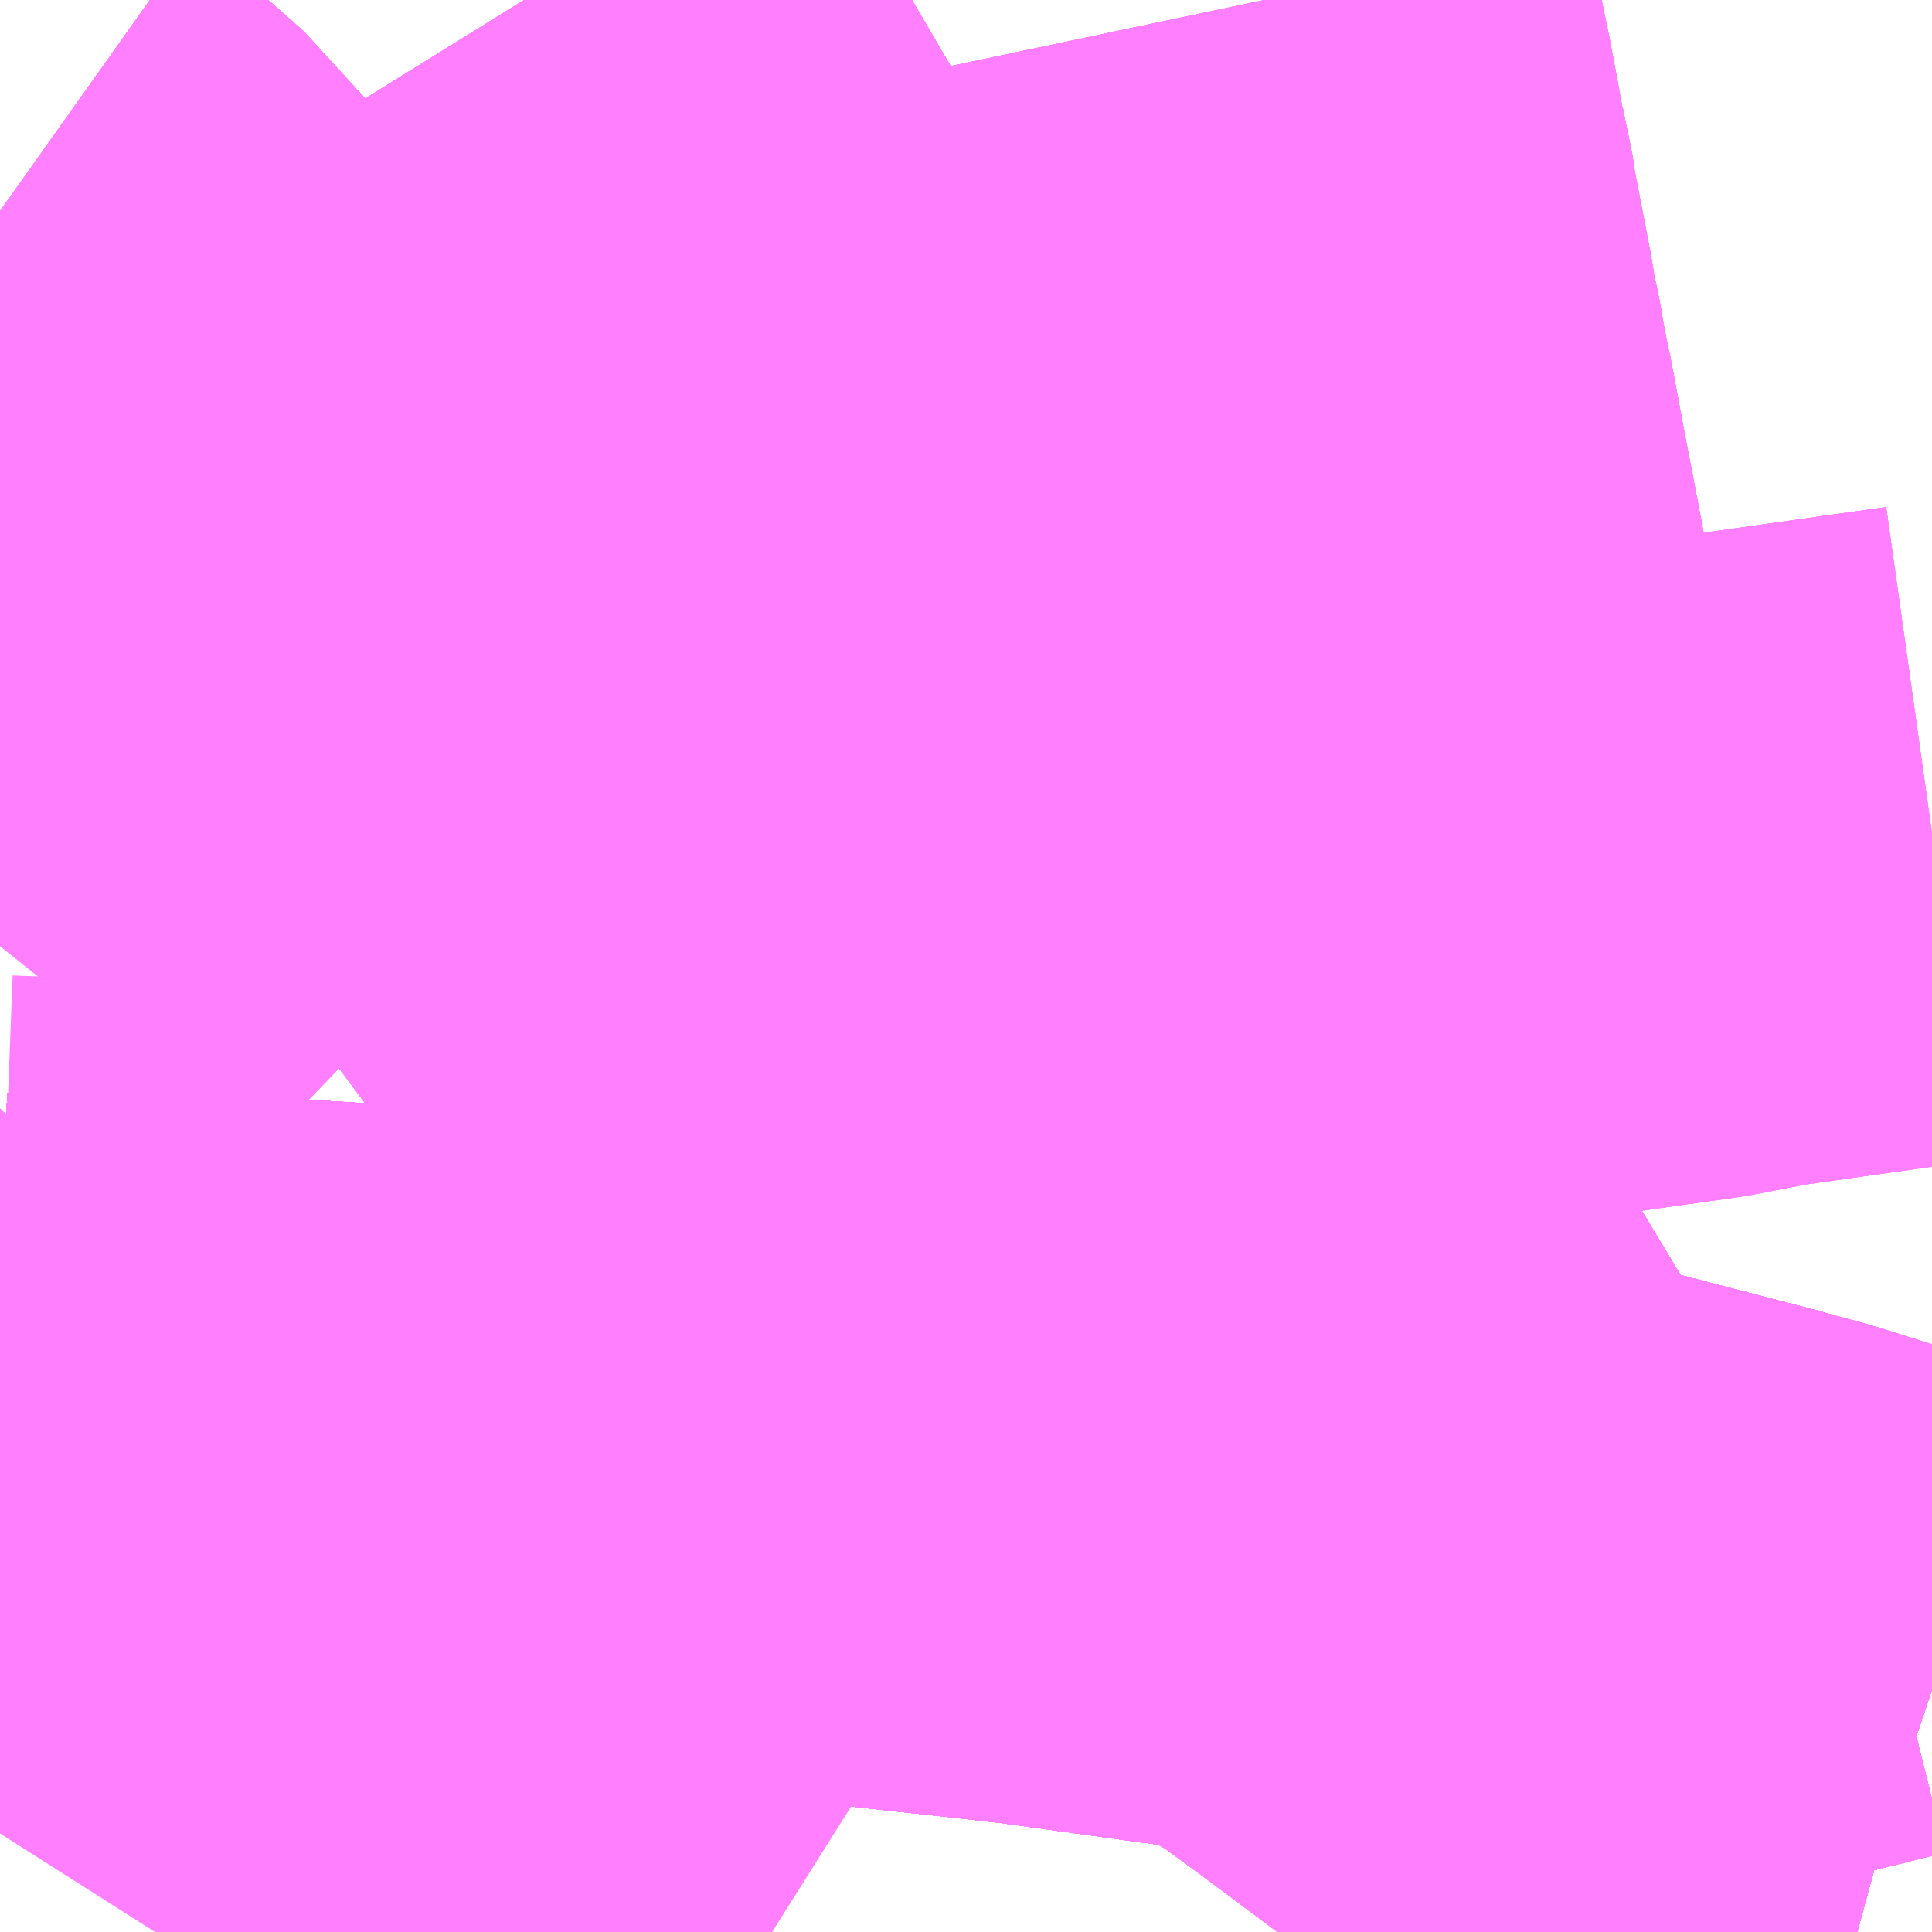 <?xml version="1.0" encoding="UTF-8"?>
<svg  xmlns="http://www.w3.org/2000/svg" xmlns:xlink="http://www.w3.org/1999/xlink" xmlns:go="http://purl.org/svgmap/profile" property="N07_001,N07_002,N07_003,N07_004,N07_005,N07_006,N07_007" viewBox="13770.264 -3478.271 2.197 2.197" go:dataArea="13770.263671875 -3478.271484375 2.197265625 2.197265625" >
<globalCoordinateSystem srsName="http://purl.org/crs/84" transform="matrix(100.0,0.0,0.0,-100.0,0.0,0.0)" />
<defs>
 <g id="p0" >
  <circle cx="0.0" cy="0.0" r="3" stroke="green" stroke-width="0.75" vector-effect="non-scaling-stroke" />
 </g>
</defs>
<g fill="none" fill-rule="evenodd" stroke="#FF00FF" stroke-width="0.75" opacity="0.5" vector-effect="non-scaling-stroke" stroke-linejoin="bevel" >
<path content="1,JRバステック（株）,名古屋系統（特急）,1.0,1.0,1.0," xlink:title="1" d="M13772.461,-3476.35L13772.452,-3476.353L13772.43,-3476.359L13772.421,-3476.362L13772.411,-3476.365L13772.287,-3476.403L13772.231,-3476.419L13772.019,-3476.474L13771.956,-3476.487L13771.87,-3476.506L13771.657,-3476.541L13771.639,-3476.544L13771.609,-3476.548L13771.45,-3476.57L13771.379,-3476.578L13771.25,-3476.592L13770.927,-3476.624L13770.841,-3476.63L13770.608,-3476.645L13770.551,-3476.646L13770.539,-3476.647L13770.534,-3476.647L13770.494,-3476.648L13770.264,-3476.653"/>
<path content="1,JRバステック（株）,名古屋系統（超特急）,3.0,3.0,3.0," xlink:title="1" d="M13772.461,-3476.35L13772.452,-3476.353L13772.43,-3476.359L13772.421,-3476.362L13772.411,-3476.365L13772.287,-3476.403L13772.231,-3476.419L13772.019,-3476.474L13771.956,-3476.487L13771.87,-3476.506L13771.657,-3476.541L13771.639,-3476.544L13771.609,-3476.548L13771.45,-3476.57L13771.379,-3476.578L13771.25,-3476.592L13770.927,-3476.624L13770.841,-3476.63L13770.608,-3476.645L13770.551,-3476.646L13770.539,-3476.647L13770.534,-3476.647L13770.494,-3476.648L13770.264,-3476.653"/>
<path content="1,JRバス関東（株）,ドリーム和歌山号,1.0,1.0,1.0," xlink:title="1" d="M13772.461,-3476.35L13772.452,-3476.353L13772.43,-3476.359L13772.421,-3476.362L13772.411,-3476.365L13772.287,-3476.403L13772.231,-3476.419L13772.019,-3476.474L13771.956,-3476.487L13771.87,-3476.506L13771.657,-3476.541L13771.639,-3476.544L13771.609,-3476.548L13771.45,-3476.57L13771.379,-3476.578L13771.25,-3476.592L13770.927,-3476.624L13770.841,-3476.63L13770.608,-3476.645L13770.551,-3476.646L13770.539,-3476.647L13770.534,-3476.647L13770.494,-3476.648L13770.264,-3476.653"/>
<path content="1,JRバス関東（株）,ドリーム福井号,2.0,2.0,2.0," xlink:title="1" d="M13772.461,-3476.35L13772.452,-3476.353L13772.43,-3476.359L13772.421,-3476.362L13772.411,-3476.365L13772.287,-3476.403L13772.231,-3476.419L13772.019,-3476.474L13771.956,-3476.487L13771.87,-3476.506L13771.657,-3476.541L13771.639,-3476.544L13771.609,-3476.548L13771.45,-3476.57L13771.379,-3476.578L13771.25,-3476.592L13770.927,-3476.624L13770.841,-3476.63L13770.608,-3476.645L13770.551,-3476.646L13770.539,-3476.647L13770.534,-3476.647L13770.494,-3476.648L13770.264,-3476.653"/>
<path content="1,JRバス関東（株）,ドリーム高松号/松山号/徳島号/高知号,4.0,4.0,4.0," xlink:title="1" d="M13772.461,-3476.35L13772.452,-3476.353L13772.43,-3476.359L13772.421,-3476.362L13772.411,-3476.365L13772.287,-3476.403L13772.231,-3476.419L13772.019,-3476.474L13771.956,-3476.487L13771.87,-3476.506L13771.657,-3476.541L13771.639,-3476.544L13771.609,-3476.548L13771.45,-3476.57L13771.379,-3476.578L13771.25,-3476.592L13770.927,-3476.624L13770.841,-3476.63L13770.608,-3476.645L13770.551,-3476.646L13770.539,-3476.647L13770.534,-3476.647L13770.494,-3476.648L13770.264,-3476.653"/>
<path content="1,JRバス関東（株）,プレミアム中央ドリーム号/中央ドリーム号/プレミアムドリーム号/ドリーム号/レディースドリーム号/プレミアムレディース,9.4,12.0,12.0," xlink:title="1" d="M13772.461,-3476.35L13772.452,-3476.353L13772.43,-3476.359L13772.421,-3476.362L13772.411,-3476.365L13772.287,-3476.403L13772.231,-3476.419L13772.019,-3476.474L13771.956,-3476.487L13771.87,-3476.506L13771.657,-3476.541L13771.639,-3476.544L13771.609,-3476.548L13771.45,-3476.57L13771.379,-3476.578L13771.25,-3476.592L13770.927,-3476.624L13770.841,-3476.63L13770.608,-3476.645L13770.551,-3476.646L13770.539,-3476.647L13770.534,-3476.647L13770.494,-3476.648L13770.264,-3476.653"/>
<path content="1,JRバス関東（株）,新宿ドリーム三河・なごや号,1.0,1.0,1.0," xlink:title="1" d="M13772.461,-3476.35L13772.452,-3476.353L13772.43,-3476.359L13772.421,-3476.362L13772.411,-3476.365L13772.287,-3476.403L13772.231,-3476.419L13772.019,-3476.474L13771.956,-3476.487L13771.87,-3476.506L13771.657,-3476.541L13771.639,-3476.544L13771.609,-3476.548L13771.45,-3476.57L13771.379,-3476.578L13771.25,-3476.592L13770.927,-3476.624L13770.841,-3476.63L13770.608,-3476.645L13770.551,-3476.646L13770.539,-3476.647L13770.534,-3476.647L13770.494,-3476.648L13770.264,-3476.653"/>
<path content="1,JRバス関東（株）,新宿ライナー三河・なごや号,1.0,1.0,1.0," xlink:title="1" d="M13772.461,-3476.35L13772.452,-3476.353L13772.43,-3476.359L13772.421,-3476.362L13772.411,-3476.365L13772.287,-3476.403L13772.231,-3476.419L13772.019,-3476.474L13771.956,-3476.487L13771.87,-3476.506L13771.657,-3476.541L13771.639,-3476.544L13771.609,-3476.548L13771.45,-3476.57L13771.379,-3476.578L13771.25,-3476.592L13770.927,-3476.624L13770.841,-3476.63L13770.608,-3476.645L13770.551,-3476.646L13770.539,-3476.647L13770.534,-3476.647L13770.494,-3476.648L13770.264,-3476.653"/>
<path content="1,JRバス関東（株）,東名ハイウェイバス,8.0,8.0,8.0," xlink:title="1" d="M13772.461,-3476.35L13772.452,-3476.353L13772.43,-3476.359L13772.421,-3476.362L13772.411,-3476.365L13772.287,-3476.403L13772.231,-3476.419L13772.019,-3476.474L13771.956,-3476.487L13771.87,-3476.506L13771.657,-3476.541L13771.639,-3476.544L13771.609,-3476.548L13771.45,-3476.57L13771.379,-3476.578L13771.25,-3476.592L13770.927,-3476.624L13770.841,-3476.63L13770.608,-3476.645L13770.551,-3476.646L13770.539,-3476.647L13770.534,-3476.647L13770.494,-3476.648L13770.264,-3476.653"/>
<path content="1,JRバス関東（株）,東海道昼特急号/中央道昼特急号/青春昼特急号/プレミアム昼特急号,7.2,9.0,9.0," xlink:title="1" d="M13772.461,-3476.35L13772.452,-3476.353L13772.43,-3476.359L13772.421,-3476.362L13772.411,-3476.365L13772.287,-3476.403L13772.231,-3476.419L13772.019,-3476.474L13771.956,-3476.487L13771.87,-3476.506L13771.657,-3476.541L13771.639,-3476.544L13771.609,-3476.548L13771.45,-3476.57L13771.379,-3476.578L13771.25,-3476.592L13770.927,-3476.624L13770.841,-3476.63L13770.608,-3476.645L13770.551,-3476.646L13770.539,-3476.647L13770.534,-3476.647L13770.494,-3476.648L13770.264,-3476.653"/>
<path content="1,JRバス関東（株）,知多シーガール号,2.0,2.0,2.0," xlink:title="1" d="M13772.461,-3476.35L13772.452,-3476.353L13772.43,-3476.359L13772.421,-3476.362L13772.411,-3476.365L13772.287,-3476.403L13772.231,-3476.419L13772.019,-3476.474L13771.956,-3476.487L13771.87,-3476.506L13771.657,-3476.541L13771.639,-3476.544L13771.609,-3476.548L13771.45,-3476.57L13771.379,-3476.578L13771.25,-3476.592L13770.927,-3476.624L13770.841,-3476.63L13770.608,-3476.645L13770.551,-3476.646L13770.539,-3476.647L13770.534,-3476.647L13770.494,-3476.648L13770.264,-3476.653"/>
<path content="1,JRバス関東（株）,青春中央ドリーム号/青春中央エコドリーム号/青春ドリーム号/青春レディースドリーム号/青春エコドリーム号/超得割青春号,10.0,14.0,14.0," xlink:title="1" d="M13772.461,-3476.35L13772.452,-3476.353L13772.43,-3476.359L13772.421,-3476.362L13772.411,-3476.365L13772.287,-3476.403L13772.231,-3476.419L13772.019,-3476.474L13771.956,-3476.487L13771.87,-3476.506L13771.657,-3476.541L13771.639,-3476.544L13771.609,-3476.548L13771.45,-3476.57L13771.379,-3476.578L13771.25,-3476.592L13770.927,-3476.624L13770.841,-3476.63L13770.608,-3476.645L13770.551,-3476.646L13770.539,-3476.647L13770.534,-3476.647L13770.494,-3476.648L13770.264,-3476.653"/>
<path content="1,JR四国バス（株）,ドリーム徳島号　阿南・徳島⇔新宿・東京・新木場,1.0,1.0,1.0," xlink:title="1" d="M13772.461,-3476.35L13772.452,-3476.353L13772.421,-3476.362L13772.287,-3476.403L13772.231,-3476.419L13772.019,-3476.474L13771.956,-3476.487L13771.87,-3476.506L13771.657,-3476.541L13771.639,-3476.544L13771.609,-3476.548L13771.45,-3476.57L13771.379,-3476.578L13771.25,-3476.592L13770.927,-3476.624L13770.841,-3476.63L13770.608,-3476.645L13770.539,-3476.647L13770.494,-3476.648L13770.264,-3476.653"/>
<path content="1,JR四国バス（株）,ドリーム高松・松山号　松山・高松⇔東京・東京ディズニーランド,1.0,1.0,1.0," xlink:title="1" d="M13772.461,-3476.35L13772.452,-3476.353L13772.421,-3476.362L13772.287,-3476.403L13772.231,-3476.419L13772.019,-3476.474L13771.956,-3476.487L13771.87,-3476.506L13771.657,-3476.541L13771.639,-3476.544L13771.609,-3476.548L13771.45,-3476.57L13771.379,-3476.578L13771.25,-3476.592L13770.927,-3476.624L13770.841,-3476.63L13770.608,-3476.645L13770.539,-3476.647L13770.494,-3476.648L13770.264,-3476.653"/>
<path content="1,JR四国バス（株）,ドリーム高松号　観音寺・高松⇔新宿・東京・新木場,1.0,1.0,1.0," xlink:title="1" d="M13772.461,-3476.35L13772.452,-3476.353L13772.421,-3476.362L13772.287,-3476.403L13772.231,-3476.419L13772.019,-3476.474L13771.956,-3476.487L13771.87,-3476.506L13771.657,-3476.541L13771.639,-3476.544L13771.609,-3476.548L13771.45,-3476.57L13771.379,-3476.578L13771.25,-3476.592L13770.927,-3476.624L13770.841,-3476.63L13770.608,-3476.645L13770.539,-3476.647L13770.494,-3476.648L13770.264,-3476.653"/>
<path content="1,JR四国バス（株）,ドリーム高知号　高知・徳島⇔東京・新木場,1.0,1.0,1.0," xlink:title="1" d="M13772.461,-3476.35L13772.452,-3476.353L13772.421,-3476.362L13772.287,-3476.403L13772.231,-3476.419L13772.019,-3476.474L13771.956,-3476.487L13771.87,-3476.506L13771.657,-3476.541L13771.639,-3476.544L13771.609,-3476.548L13771.45,-3476.57L13771.379,-3476.578L13771.25,-3476.592L13770.927,-3476.624L13770.841,-3476.63L13770.608,-3476.645L13770.539,-3476.647L13770.494,-3476.648L13770.264,-3476.653"/>
<path content="1,JR東海バス（株）,ドリームとよた号,1.0,1.0,1.0," xlink:title="1" d="M13770.264,-3476.653L13770.494,-3476.648L13770.539,-3476.647L13770.608,-3476.645L13770.841,-3476.63L13770.927,-3476.624L13771.25,-3476.592L13771.379,-3476.578L13771.45,-3476.57L13771.609,-3476.548L13771.639,-3476.544L13771.657,-3476.541L13771.87,-3476.506L13771.956,-3476.487L13772.019,-3476.474L13772.231,-3476.419L13772.287,-3476.403L13772.421,-3476.362L13772.452,-3476.353L13772.461,-3476.35"/>
<path content="1,JR東海バス（株）,ドリームなごや号_01_on,3.0,3.0,3.0," xlink:title="1" d="M13770.264,-3476.653L13770.494,-3476.648L13770.539,-3476.647L13770.608,-3476.645L13770.841,-3476.63L13770.927,-3476.624L13771.25,-3476.592L13771.379,-3476.578L13771.45,-3476.57L13771.609,-3476.548L13771.639,-3476.544L13771.657,-3476.541L13771.87,-3476.506L13771.956,-3476.487L13772.019,-3476.474L13772.231,-3476.419L13772.287,-3476.403L13772.421,-3476.362L13772.452,-3476.353L13772.461,-3476.35"/>
<path content="1,JR東海バス（株）,ドリームなごや号_02_on,3.0,3.0,3.0," xlink:title="1" d="M13770.264,-3476.653L13770.494,-3476.648L13770.539,-3476.647L13770.608,-3476.645L13770.841,-3476.63L13770.927,-3476.624L13771.25,-3476.592L13771.379,-3476.578L13771.45,-3476.57L13771.609,-3476.548L13771.639,-3476.544L13771.657,-3476.541L13771.87,-3476.506L13771.956,-3476.487L13772.019,-3476.474L13772.231,-3476.419L13772.287,-3476.403L13772.421,-3476.362L13772.452,-3476.353L13772.461,-3476.35"/>
<path content="1,JR東海バス（株）,ファンタジア号,1.0,1.0,1.0," xlink:title="1" d="M13770.264,-3476.653L13770.494,-3476.648L13770.539,-3476.647L13770.608,-3476.645L13770.841,-3476.63L13770.927,-3476.624L13771.25,-3476.592L13771.379,-3476.578L13771.45,-3476.57L13771.609,-3476.548L13771.639,-3476.544L13771.657,-3476.541L13771.87,-3476.506L13771.956,-3476.487L13772.019,-3476.474L13772.231,-3476.419L13772.287,-3476.403L13772.421,-3476.362L13772.452,-3476.353L13772.461,-3476.35"/>
<path content="1,JR東海バス（株）,レディースドリームなごや号,1.0,1.0,1.0," xlink:title="1" d="M13770.264,-3476.653L13770.494,-3476.648L13770.539,-3476.647L13770.608,-3476.645L13770.841,-3476.63L13770.927,-3476.624L13771.25,-3476.592L13771.379,-3476.578L13771.45,-3476.57L13771.609,-3476.548L13771.639,-3476.544L13771.657,-3476.541L13771.87,-3476.506L13771.956,-3476.487L13772.019,-3476.474L13772.231,-3476.419L13772.287,-3476.403L13772.421,-3476.362L13772.452,-3476.353L13772.461,-3476.35"/>
<path content="1,JR東海バス（株）,京阪神ドリーム静岡号,1.0,1.0,1.0," xlink:title="1" d="M13772.461,-3476.35L13772.452,-3476.353L13772.421,-3476.362L13772.287,-3476.403L13772.231,-3476.419L13772.019,-3476.474L13771.956,-3476.487L13771.87,-3476.506L13771.657,-3476.541L13771.639,-3476.544L13771.609,-3476.548L13771.45,-3476.57L13771.379,-3476.578L13771.25,-3476.592L13770.927,-3476.624L13770.841,-3476.63L13770.608,-3476.645L13770.539,-3476.647L13770.494,-3476.648L13770.264,-3476.653"/>
<path content="1,JR東海バス（株）,新宿ドリーム三河・なごや号,1.0,1.0,1.0," xlink:title="1" d="M13770.264,-3476.653L13770.494,-3476.648L13770.539,-3476.647L13770.608,-3476.645L13770.841,-3476.63L13770.927,-3476.624L13771.25,-3476.592L13771.379,-3476.578L13771.45,-3476.57L13771.609,-3476.548L13771.639,-3476.544L13771.657,-3476.541L13771.87,-3476.506L13771.956,-3476.487L13772.019,-3476.474L13772.231,-3476.419L13772.287,-3476.403L13772.421,-3476.362L13772.452,-3476.353L13772.461,-3476.35"/>
<path content="1,JR東海バス（株）,新宿ライナー三河・なごや号,1.0,1.0,1.0," xlink:title="1" d="M13770.264,-3476.653L13770.494,-3476.648L13770.539,-3476.647L13770.608,-3476.645L13770.841,-3476.63L13770.927,-3476.624L13771.25,-3476.592L13771.379,-3476.578L13771.45,-3476.57L13771.609,-3476.548L13771.639,-3476.544L13771.657,-3476.541L13771.87,-3476.506L13771.956,-3476.487L13772.019,-3476.474L13772.231,-3476.419L13772.287,-3476.403L13772.421,-3476.362L13772.452,-3476.353L13772.461,-3476.35"/>
<path content="1,JR東海バス（株）,東名ハイウェイバス_02_on,37.0,37.0,37.0," xlink:title="1" d="M13772.461,-3476.35L13772.452,-3476.353L13772.421,-3476.362L13772.287,-3476.403L13772.231,-3476.419L13772.019,-3476.474L13771.956,-3476.487L13771.87,-3476.506L13771.657,-3476.541L13771.639,-3476.544L13771.609,-3476.548L13771.45,-3476.57L13771.379,-3476.578L13771.25,-3476.592L13770.927,-3476.624L13770.841,-3476.63L13770.608,-3476.645L13770.539,-3476.647L13770.494,-3476.648L13770.264,-3476.653"/>
<path content="1,JR東海バス（株）,東名ハイウェイバス_03_on,37.0,37.0,37.0," xlink:title="1" d="M13772.461,-3476.35L13772.452,-3476.353L13772.421,-3476.362L13772.287,-3476.403L13772.231,-3476.419L13772.019,-3476.474L13771.956,-3476.487L13771.87,-3476.506L13771.657,-3476.541L13771.639,-3476.544L13771.609,-3476.548L13771.45,-3476.57L13771.379,-3476.578L13771.25,-3476.592L13770.927,-3476.624L13770.841,-3476.63L13770.608,-3476.645L13770.539,-3476.647L13770.494,-3476.648L13770.264,-3476.653"/>
<path content="1,JR東海バス（株）,青春ドリームなごや号,1.0,1.0,1.0," xlink:title="1" d="M13770.264,-3476.653L13770.494,-3476.648L13770.539,-3476.647L13770.608,-3476.645L13770.841,-3476.63L13770.927,-3476.624L13771.25,-3476.592L13771.379,-3476.578L13771.45,-3476.57L13771.609,-3476.548L13771.639,-3476.544L13771.657,-3476.541L13771.87,-3476.506L13771.956,-3476.487L13772.019,-3476.474L13772.231,-3476.419L13772.287,-3476.403L13772.421,-3476.362L13772.452,-3476.353L13772.461,-3476.35"/>
<path content="1,しずてつジャストライン（株）,中部国際空港線,2.0,2.0,2.0," xlink:title="1" d="M13772.461,-3476.35L13772.452,-3476.353L13772.421,-3476.362L13772.287,-3476.403L13772.231,-3476.419L13772.019,-3476.474L13771.956,-3476.487L13771.87,-3476.506L13771.657,-3476.541L13771.639,-3476.544L13771.609,-3476.548L13771.45,-3476.57L13771.379,-3476.578L13771.25,-3476.592L13770.927,-3476.624L13770.841,-3476.63L13770.608,-3476.645L13770.539,-3476.647L13770.494,-3476.648L13770.264,-3476.653"/>
<path content="1,エムケイ（株）,MKナイトシャトル　京都・大阪⇔東京便,1.0,1.0,1.0," xlink:title="1" d="M13772.461,-3476.35L13772.452,-3476.353L13772.421,-3476.362L13772.287,-3476.403L13772.231,-3476.419L13772.019,-3476.474L13771.956,-3476.487L13771.87,-3476.506L13771.657,-3476.541L13771.639,-3476.544L13771.609,-3476.548L13771.45,-3476.57L13771.379,-3476.578L13771.25,-3476.592L13770.927,-3476.624L13770.841,-3476.63L13770.608,-3476.645L13770.539,-3476.647L13770.494,-3476.648L13770.264,-3476.653"/>
<path content="1,エムケイ（株）,MKナイトシャトル　名古屋・豊田⇔東京便,1.0,1.0,1.0," xlink:title="1" d="M13772.461,-3476.35L13772.452,-3476.353L13772.421,-3476.362L13772.287,-3476.403L13772.231,-3476.419L13772.019,-3476.474L13771.956,-3476.487L13771.87,-3476.506L13771.657,-3476.541L13771.639,-3476.544L13771.609,-3476.548L13771.45,-3476.57L13771.379,-3476.578L13771.25,-3476.592L13770.927,-3476.624L13770.841,-3476.63L13770.608,-3476.645L13770.539,-3476.647L13770.494,-3476.648L13770.264,-3476.653"/>
<path content="1,一畑バス（株）,東京～松江・出雲線,1.0,1.0,1.0," xlink:title="1" d="M13770.264,-3476.653L13770.494,-3476.648L13770.539,-3476.647L13770.608,-3476.645L13770.841,-3476.63L13770.927,-3476.624L13771.25,-3476.592L13771.379,-3476.578L13771.45,-3476.57L13771.609,-3476.548L13771.639,-3476.544L13771.657,-3476.541L13771.87,-3476.506L13771.956,-3476.487L13772.019,-3476.474L13772.231,-3476.419L13772.287,-3476.403L13772.421,-3476.362L13772.452,-3476.353L13772.461,-3476.35"/>
<path content="1,三重交通（株）,伊賀・四日市～横浜・品川,1.0,1.0,1.0," xlink:title="1" d="M13772.461,-3476.35L13772.452,-3476.353L13772.421,-3476.362L13772.287,-3476.403L13772.231,-3476.419L13772.019,-3476.474L13771.956,-3476.487L13771.87,-3476.506L13771.657,-3476.541L13771.639,-3476.544L13771.609,-3476.548L13771.45,-3476.57L13771.379,-3476.578L13771.25,-3476.592L13770.927,-3476.624L13770.841,-3476.63L13770.608,-3476.645L13770.539,-3476.647L13770.494,-3476.648L13770.264,-3476.653"/>
<path content="1,三重交通（株）,勝浦・南紀～横浜・東京・大宮,1.0,1.0,1.0," xlink:title="1" d="M13772.461,-3476.35L13772.452,-3476.353L13772.421,-3476.362L13772.287,-3476.403L13772.231,-3476.419L13772.019,-3476.474L13771.956,-3476.487L13771.87,-3476.506L13771.657,-3476.541L13771.639,-3476.544L13771.609,-3476.548L13771.45,-3476.57L13771.379,-3476.578L13771.25,-3476.592L13770.927,-3476.624L13770.841,-3476.63L13770.608,-3476.645L13770.539,-3476.647L13770.494,-3476.648L13770.264,-3476.653"/>
<path content="1,両備ホールディングス（株）,ままかりライナー　倉敷・岡山～東京駅八重洲通り線,1.0,1.0,1.0," xlink:title="1" d="M13770.264,-3476.653L13770.494,-3476.648L13770.539,-3476.647L13770.608,-3476.645L13770.841,-3476.63L13770.927,-3476.624L13771.25,-3476.592L13771.379,-3476.578L13771.45,-3476.57L13771.609,-3476.548L13771.639,-3476.544L13771.657,-3476.541L13771.87,-3476.506L13771.956,-3476.487L13772.019,-3476.474L13772.231,-3476.419L13772.287,-3476.403L13772.421,-3476.362L13772.452,-3476.353L13772.461,-3476.35"/>
<path content="1,両備ホールディングス（株）,ルブラン　倉敷・岡山・津山～東京線,1.0,1.0,1.0," xlink:title="1" d="M13770.264,-3476.653L13770.494,-3476.648L13770.539,-3476.647L13770.608,-3476.645L13770.841,-3476.63L13770.927,-3476.624L13771.25,-3476.592L13771.379,-3476.578L13771.45,-3476.57L13771.609,-3476.548L13771.639,-3476.544L13771.657,-3476.541L13771.87,-3476.506L13771.956,-3476.487L13772.019,-3476.474L13772.231,-3476.419L13772.287,-3476.403L13772.421,-3476.362L13772.452,-3476.353L13772.461,-3476.35"/>
<path content="1,中国JRバス（株）,広島～東京　ニューブリーズ号,2.0,2.0,2.0," xlink:title="1" d="M13770.264,-3476.653L13770.494,-3476.648L13770.539,-3476.647L13770.608,-3476.645L13770.841,-3476.63L13770.927,-3476.624L13771.25,-3476.592L13771.379,-3476.578L13771.45,-3476.57L13771.609,-3476.548L13771.639,-3476.544L13771.657,-3476.541L13771.87,-3476.506L13771.956,-3476.487L13772.019,-3476.474L13772.231,-3476.419L13772.287,-3476.403L13772.421,-3476.362L13772.452,-3476.353L13772.461,-3476.35"/>
<path content="1,京成バス（株）,ファンタジアなごや号,0.5,0.5,0.5," xlink:title="1" d="M13770.264,-3476.653L13770.494,-3476.648L13770.534,-3476.647L13770.539,-3476.647L13770.551,-3476.646L13770.608,-3476.645L13770.841,-3476.63L13770.927,-3476.624L13771.25,-3476.592L13771.379,-3476.578L13771.45,-3476.57L13771.609,-3476.548L13771.639,-3476.544L13771.657,-3476.541L13771.87,-3476.506L13771.956,-3476.487L13772.019,-3476.474L13772.231,-3476.419L13772.287,-3476.403L13772.411,-3476.365L13772.421,-3476.362L13772.43,-3476.359L13772.452,-3476.353L13772.461,-3476.35"/>
<path content="1,京成バス（株）,奈良～上野・東京ディズニーリゾート,0.5,0.5,0.5," xlink:title="1" d="M13770.264,-3476.653L13770.494,-3476.648L13770.534,-3476.647L13770.539,-3476.647L13770.551,-3476.646L13770.608,-3476.645L13770.841,-3476.63L13770.927,-3476.624L13771.25,-3476.592L13771.379,-3476.578L13771.45,-3476.57L13771.609,-3476.548L13771.639,-3476.544L13771.657,-3476.541L13771.87,-3476.506L13771.956,-3476.487L13772.019,-3476.474L13772.231,-3476.419L13772.287,-3476.403L13772.411,-3476.365L13772.421,-3476.362L13772.43,-3476.359L13772.452,-3476.353L13772.461,-3476.35"/>
<path content="1,京成バス（株）,神戸・大阪～東京ディズニーリゾート・海浜幕張・千葉中央駅,0.5,0.5,0.5," xlink:title="1" d="M13770.264,-3476.653L13770.494,-3476.648L13770.534,-3476.647L13770.539,-3476.647L13770.551,-3476.646L13770.608,-3476.645L13770.841,-3476.63L13770.927,-3476.624L13771.25,-3476.592L13771.379,-3476.578L13771.45,-3476.57L13771.609,-3476.548L13771.639,-3476.544L13771.657,-3476.541L13771.87,-3476.506L13771.956,-3476.487L13772.019,-3476.474L13772.231,-3476.419L13772.287,-3476.403L13772.411,-3476.365L13772.421,-3476.362L13772.43,-3476.359L13772.452,-3476.353L13772.461,-3476.35"/>
<path content="1,京浜急行バス（株）,エディ号,2.0,2.0,2.0," xlink:title="1" d="M13772.461,-3476.35L13772.452,-3476.353L13772.43,-3476.359L13772.421,-3476.362L13772.411,-3476.365L13772.287,-3476.403L13772.231,-3476.419L13772.019,-3476.474L13771.956,-3476.487L13771.87,-3476.506L13771.657,-3476.541L13771.639,-3476.544L13771.609,-3476.548L13771.45,-3476.57L13771.379,-3476.578L13771.25,-3476.592L13770.927,-3476.624L13770.841,-3476.63L13770.608,-3476.645L13770.551,-3476.646L13770.539,-3476.647L13770.534,-3476.647L13770.494,-3476.648L13770.264,-3476.653"/>
<path content="1,京浜急行バス（株）,キャメル号,1.0,1.0,1.0," xlink:title="1" d="M13772.461,-3476.35L13772.452,-3476.353L13772.43,-3476.359L13772.421,-3476.362L13772.411,-3476.365L13772.287,-3476.403L13772.231,-3476.419L13772.019,-3476.474L13771.956,-3476.487L13771.87,-3476.506L13771.657,-3476.541L13771.639,-3476.544L13771.609,-3476.548L13771.45,-3476.57L13771.379,-3476.578L13771.25,-3476.592L13770.927,-3476.624L13770.841,-3476.63L13770.608,-3476.645L13770.551,-3476.646L13770.539,-3476.647L13770.534,-3476.647L13770.494,-3476.648L13770.264,-3476.653"/>
<path content="1,京浜急行バス（株）,シルフィード号,1.0,1.0,1.0," xlink:title="1" d="M13772.461,-3476.35L13772.452,-3476.353L13772.43,-3476.359L13772.421,-3476.362L13772.411,-3476.365L13772.287,-3476.403L13772.231,-3476.419L13772.019,-3476.474L13771.956,-3476.487L13771.87,-3476.506L13771.657,-3476.541L13771.639,-3476.544L13771.609,-3476.548L13771.45,-3476.57L13771.379,-3476.578L13771.25,-3476.592L13770.927,-3476.624L13770.841,-3476.63L13770.608,-3476.645L13770.551,-3476.646L13770.539,-3476.647L13770.534,-3476.647L13770.494,-3476.648L13770.264,-3476.653"/>
<path content="1,京浜急行バス（株）,パイレーツ号,1.0,1.0,1.0," xlink:title="1" d="M13770.264,-3476.653L13770.494,-3476.648L13770.534,-3476.647L13770.539,-3476.647L13770.551,-3476.646L13770.608,-3476.645L13770.841,-3476.63L13770.927,-3476.624L13771.25,-3476.592L13771.379,-3476.578L13771.45,-3476.57L13771.609,-3476.548L13771.639,-3476.544L13771.657,-3476.541L13771.87,-3476.506L13771.956,-3476.487L13772.019,-3476.474L13772.231,-3476.419L13772.287,-3476.403L13772.411,-3476.365L13772.421,-3476.362L13772.43,-3476.359L13772.452,-3476.353L13772.461,-3476.35"/>
<path content="1,京浜急行バス（株）,ルプラン号,1.0,1.0,1.0," xlink:title="1" d="M13770.264,-3476.653L13770.494,-3476.648L13770.534,-3476.647L13770.539,-3476.647L13770.551,-3476.646L13770.608,-3476.645L13770.841,-3476.63L13770.927,-3476.624L13771.25,-3476.592L13771.379,-3476.578L13771.45,-3476.57L13771.609,-3476.548L13771.639,-3476.544L13771.657,-3476.541L13771.87,-3476.506L13771.956,-3476.487L13772.019,-3476.474L13772.231,-3476.419L13772.287,-3476.403L13772.411,-3476.365L13772.421,-3476.362L13772.43,-3476.359L13772.452,-3476.353L13772.461,-3476.35"/>
<path content="1,京王バス南（株）,新宿・渋谷～神戸姫路線,1.0,1.0,1.0," xlink:title="1" d="M13770.264,-3476.653L13770.494,-3476.648L13770.534,-3476.647L13770.539,-3476.647L13770.551,-3476.646L13770.608,-3476.645L13770.841,-3476.63L13770.927,-3476.624L13771.25,-3476.592L13771.379,-3476.578L13771.45,-3476.57L13771.609,-3476.548L13771.639,-3476.544L13771.657,-3476.541L13771.87,-3476.506L13771.956,-3476.487L13772.019,-3476.474L13772.231,-3476.419L13772.287,-3476.403L13772.411,-3476.365L13772.421,-3476.362L13772.43,-3476.359L13772.452,-3476.353L13772.461,-3476.35"/>
<path content="1,京福バス（株）,東京線,3.0,3.0,3.0," xlink:title="1" d="M13770.264,-3476.653L13770.494,-3476.648L13770.539,-3476.647L13770.608,-3476.645L13770.841,-3476.63L13770.927,-3476.624L13771.25,-3476.592L13771.379,-3476.578L13771.45,-3476.57L13771.609,-3476.548L13771.639,-3476.544L13771.657,-3476.541L13771.87,-3476.506L13771.956,-3476.487L13772.019,-3476.474L13772.231,-3476.419L13772.287,-3476.403L13772.421,-3476.362L13772.452,-3476.353L13772.461,-3476.35"/>
<path content="1,京都交通（株）,舞鶴・綾部・福知山～東京,1.0,1.0,1.0," xlink:title="1" d="M13770.264,-3476.653L13770.494,-3476.648L13770.539,-3476.647L13770.608,-3476.645L13770.841,-3476.63L13770.927,-3476.624L13771.25,-3476.592L13771.379,-3476.578L13771.45,-3476.57L13771.609,-3476.548L13771.639,-3476.544L13771.657,-3476.541L13771.87,-3476.506L13771.956,-3476.487L13772.019,-3476.474L13772.231,-3476.419L13772.287,-3476.403L13772.421,-3476.362L13772.452,-3476.353L13772.461,-3476.35"/>
<path content="1,京阪バス（株）,京都・大津⇔上野・TDR・千葉,1.0,1.0,1.0," xlink:title="1" d="M13772.461,-3476.35L13772.452,-3476.353L13772.421,-3476.362L13772.287,-3476.403L13772.231,-3476.419L13772.019,-3476.474L13771.956,-3476.487L13771.87,-3476.506L13771.657,-3476.541L13771.639,-3476.544L13771.609,-3476.548L13771.45,-3476.57L13771.379,-3476.578L13771.25,-3476.592L13770.927,-3476.624L13770.841,-3476.63L13770.608,-3476.645L13770.539,-3476.647L13770.494,-3476.648L13770.264,-3476.653"/>
<path content="1,京阪バス（株）,枚方・京都⇔渋谷・新宿,1.0,1.0,1.0," xlink:title="1" d="M13772.461,-3476.35L13772.452,-3476.353L13772.421,-3476.362L13772.287,-3476.403L13772.231,-3476.419L13772.019,-3476.474L13771.956,-3476.487L13771.87,-3476.506L13771.657,-3476.541L13771.639,-3476.544L13771.609,-3476.548L13771.45,-3476.57L13771.379,-3476.578L13771.25,-3476.592L13770.927,-3476.624L13770.841,-3476.63L13770.608,-3476.645L13770.539,-3476.647L13770.494,-3476.648L13770.264,-3476.653"/>
<path content="1,北陸鉄道（株）,高速バス　金沢⇔横浜,1.0,1.0,1.0," xlink:title="1" d="M13770.264,-3476.653L13770.494,-3476.648L13770.539,-3476.647L13770.608,-3476.645L13770.841,-3476.63L13770.927,-3476.624L13771.25,-3476.592L13771.379,-3476.578L13771.45,-3476.57L13771.609,-3476.548L13771.639,-3476.544L13771.657,-3476.541L13771.87,-3476.506L13771.956,-3476.487L13772.019,-3476.474L13772.231,-3476.419L13772.287,-3476.403L13772.421,-3476.362L13772.452,-3476.353L13772.461,-3476.35"/>
<path content="1,千葉中央バス,京都～上野・東京ディズニーリゾート,1.0,1.0,1.0," xlink:title="1" d="M13770.264,-3476.653L13770.494,-3476.648L13770.534,-3476.647L13770.539,-3476.647L13770.551,-3476.646L13770.608,-3476.645L13770.841,-3476.63L13770.927,-3476.624L13771.25,-3476.592L13771.379,-3476.578L13771.45,-3476.57L13771.609,-3476.548L13771.639,-3476.544L13771.657,-3476.541L13771.87,-3476.506L13771.956,-3476.487L13772.019,-3476.474L13772.231,-3476.419L13772.287,-3476.403L13772.411,-3476.365L13772.421,-3476.362L13772.43,-3476.359L13772.452,-3476.353L13772.461,-3476.35"/>
<path content="1,千葉交通,大阪なんば・京都駅～成田・銚子線,1.0,1.0,1.0," xlink:title="1" d="M13770.264,-3476.653L13770.494,-3476.648L13770.534,-3476.647L13770.539,-3476.647L13770.551,-3476.646L13770.608,-3476.645L13770.841,-3476.63L13770.927,-3476.624L13771.25,-3476.592L13771.379,-3476.578L13771.45,-3476.57L13771.609,-3476.548L13771.639,-3476.544L13771.657,-3476.541L13771.87,-3476.506L13771.956,-3476.487L13772.019,-3476.474L13772.231,-3476.419L13772.287,-3476.403L13772.411,-3476.365L13772.421,-3476.362L13772.43,-3476.359L13772.452,-3476.353L13772.461,-3476.35"/>
<path content="1,南海バス（株）,和歌山・和泉中央・堺東⇔新宿・東京,1.0,1.0,1.0," xlink:title="1" d="M13772.461,-3476.35L13772.452,-3476.353L13772.421,-3476.362L13772.287,-3476.403L13772.231,-3476.419L13772.019,-3476.474L13771.956,-3476.487L13771.87,-3476.506L13771.657,-3476.541L13771.639,-3476.544L13771.609,-3476.548L13771.45,-3476.57L13771.379,-3476.578L13771.25,-3476.592L13770.927,-3476.624L13770.841,-3476.63L13770.608,-3476.645L13770.539,-3476.647L13770.494,-3476.648L13770.264,-3476.653"/>
<path content="1,南海バス（株）,堺・大阪（なんば）⇔新宿・東京,1.0,1.0,1.0," xlink:title="1" d="M13772.461,-3476.35L13772.452,-3476.353L13772.421,-3476.362L13772.287,-3476.403L13772.231,-3476.419L13772.019,-3476.474L13771.956,-3476.487L13771.87,-3476.506L13771.657,-3476.541L13771.639,-3476.544L13771.609,-3476.548L13771.45,-3476.57L13771.379,-3476.578L13771.25,-3476.592L13770.927,-3476.624L13770.841,-3476.63L13770.608,-3476.645L13770.539,-3476.647L13770.494,-3476.648L13770.264,-3476.653"/>
<path content="1,南海バス（株）,堺・大阪（なんば）・京都⇔小田原・藤沢・鎌倉,1.0,1.0,1.0," xlink:title="1" d="M13770.264,-3476.653L13770.494,-3476.648L13770.539,-3476.647L13770.608,-3476.645L13770.841,-3476.63L13770.927,-3476.624L13771.25,-3476.592L13771.379,-3476.578L13771.45,-3476.57L13771.609,-3476.548L13771.639,-3476.544L13771.657,-3476.541L13771.87,-3476.506L13771.956,-3476.487L13772.019,-3476.474L13772.231,-3476.419L13772.287,-3476.403L13772.421,-3476.362L13772.452,-3476.353L13772.461,-3476.35"/>
<path content="1,南海バス（株）,大阪（なんば）・京都⇔秋葉原・成田空港・銚子,1.0,1.0,1.0," xlink:title="1" d="M13772.461,-3476.35L13772.452,-3476.353L13772.421,-3476.362L13772.287,-3476.403L13772.231,-3476.419L13772.019,-3476.474L13771.956,-3476.487L13771.87,-3476.506L13771.657,-3476.541L13771.639,-3476.544L13771.609,-3476.548L13771.45,-3476.57L13771.379,-3476.578L13771.25,-3476.592L13770.927,-3476.624L13770.841,-3476.63L13770.608,-3476.645L13770.539,-3476.647L13770.494,-3476.648L13770.264,-3476.653"/>
<path content="1,南海バス（株）,神戸・大阪（なんば）・京都⇔立川・昭島・玉川上水（東京）,1.0,1.0,1.0," xlink:title="1" d="M13772.461,-3476.35L13772.452,-3476.353L13772.421,-3476.362L13772.287,-3476.403L13772.231,-3476.419L13772.019,-3476.474L13771.956,-3476.487L13771.87,-3476.506L13771.657,-3476.541L13771.639,-3476.544L13771.609,-3476.548L13771.45,-3476.57L13771.379,-3476.578L13771.25,-3476.592L13770.927,-3476.624L13770.841,-3476.63L13770.608,-3476.645L13770.539,-3476.647L13770.494,-3476.648L13770.264,-3476.653"/>
<path content="1,名鉄バス（株）,名古屋～仙台,1.0,1.0,1.0," xlink:title="1" d="M13770.264,-3476.653L13770.494,-3476.648L13770.539,-3476.647L13770.608,-3476.645L13770.841,-3476.63L13770.927,-3476.624L13771.25,-3476.592L13771.379,-3476.578L13771.45,-3476.57L13771.609,-3476.548L13771.639,-3476.544L13771.657,-3476.541L13771.87,-3476.506L13771.956,-3476.487L13772.019,-3476.474L13772.231,-3476.419L13772.287,-3476.403L13772.421,-3476.362L13772.452,-3476.353L13772.461,-3476.35"/>
<path content="1,名鉄バス（株）,名古屋～富士五湖,0.7,0.7,0.7," xlink:title="1" d="M13770.264,-3476.653L13770.494,-3476.648L13770.539,-3476.647L13770.608,-3476.645L13770.841,-3476.63L13770.927,-3476.624L13771.25,-3476.592L13771.379,-3476.578L13771.45,-3476.57L13771.609,-3476.548L13771.639,-3476.544L13771.657,-3476.541L13771.87,-3476.506L13771.956,-3476.487L13772.019,-3476.474L13772.231,-3476.419L13772.287,-3476.403L13772.421,-3476.362L13772.452,-3476.353L13772.461,-3476.35"/>
<path content="1,和歌山バス（株）,サウスウエーブ号和歌山・堺⇔横浜・上野・東京ディズニーリゾート・海浜幕張,1.0,1.0,1.0," xlink:title="1" d="M13772.461,-3476.35L13772.452,-3476.353L13772.421,-3476.362L13772.287,-3476.403L13772.231,-3476.419L13772.019,-3476.474L13771.956,-3476.487L13771.87,-3476.506L13771.657,-3476.541L13771.639,-3476.544L13771.609,-3476.548L13771.45,-3476.57L13771.379,-3476.578L13771.25,-3476.592L13770.927,-3476.624L13770.841,-3476.63L13770.608,-3476.645L13770.539,-3476.647L13770.494,-3476.648L13770.264,-3476.653"/>
<path content="1,四国高速バス（株）,ハローブリッジ号　善通寺・坂出⇔横浜・新宿・八王子,1.0,1.0,1.0," xlink:title="1" d="M13772.461,-3476.35L13772.452,-3476.353L13772.421,-3476.362L13772.287,-3476.403L13772.231,-3476.419L13772.019,-3476.474L13771.956,-3476.487L13771.87,-3476.506L13771.657,-3476.541L13771.639,-3476.544L13771.609,-3476.548L13771.45,-3476.57L13771.379,-3476.578L13771.25,-3476.592L13770.927,-3476.624L13770.841,-3476.63L13770.608,-3476.645L13770.539,-3476.647L13770.494,-3476.648L13770.264,-3476.653"/>
<path content="1,土佐電気鉄道（株）,ブルーメッツ号　高知⇔東京線,1.0,1.0,1.0," xlink:title="1" d="M13772.461,-3476.35L13772.452,-3476.353L13772.421,-3476.362L13772.287,-3476.403L13772.231,-3476.419L13772.019,-3476.474L13771.956,-3476.487L13771.87,-3476.506L13771.657,-3476.541L13771.639,-3476.544L13771.609,-3476.548L13771.45,-3476.57L13771.379,-3476.578L13771.25,-3476.592L13770.927,-3476.624L13770.841,-3476.63L13770.608,-3476.645L13770.539,-3476.647L13770.494,-3476.648L13770.264,-3476.653"/>
<path content="1,奈良交通（株）,やまと号　五條-新宿線,1.0,1.0,1.0," xlink:title="1" d="M13770.264,-3476.653L13770.494,-3476.648L13770.539,-3476.647L13770.608,-3476.645L13770.841,-3476.63L13770.927,-3476.624L13771.25,-3476.592L13771.379,-3476.578L13771.45,-3476.57L13771.609,-3476.548L13771.639,-3476.544L13771.657,-3476.541L13771.87,-3476.506L13771.956,-3476.487L13772.019,-3476.474L13772.231,-3476.419L13772.287,-3476.403L13772.421,-3476.362L13772.452,-3476.353L13772.461,-3476.35"/>
<path content="1,奈良交通（株）,やまと号　奈良-新宿線,1.0,1.0,1.0," xlink:title="1" d="M13770.264,-3476.653L13770.494,-3476.648L13770.539,-3476.647L13770.608,-3476.645L13770.841,-3476.63L13770.927,-3476.624L13771.25,-3476.592L13771.379,-3476.578L13771.45,-3476.57L13771.609,-3476.548L13771.639,-3476.544L13771.657,-3476.541L13771.87,-3476.506L13771.956,-3476.487L13772.019,-3476.474L13772.231,-3476.419L13772.287,-3476.403L13772.421,-3476.362L13772.452,-3476.353L13772.461,-3476.35"/>
<path content="1,奈良交通（株）,やまと号　奈良-東京ディズニーリゾート・横浜線,1.0,1.0,1.0," xlink:title="1" d="M13770.264,-3476.653L13770.494,-3476.648L13770.539,-3476.647L13770.608,-3476.645L13770.841,-3476.63L13770.927,-3476.624L13771.25,-3476.592L13771.379,-3476.578L13771.45,-3476.57L13771.609,-3476.548L13771.639,-3476.544L13771.657,-3476.541L13771.87,-3476.506L13771.956,-3476.487L13772.019,-3476.474L13772.231,-3476.419L13772.287,-3476.403L13772.421,-3476.362L13772.452,-3476.353L13772.461,-3476.35"/>
<path content="1,宇和島自動車（株）,宇和島・松山⇔横浜・池袋・大宮,1.0,1.0,1.0," xlink:title="1" d="M13772.461,-3476.35L13772.452,-3476.353L13772.421,-3476.362L13772.287,-3476.403L13772.231,-3476.419L13772.019,-3476.474L13771.956,-3476.487L13771.87,-3476.506L13771.657,-3476.541L13771.639,-3476.544L13771.609,-3476.548L13771.45,-3476.57L13771.379,-3476.578L13771.25,-3476.592L13770.927,-3476.624L13770.841,-3476.63L13770.608,-3476.645L13770.539,-3476.647L13770.494,-3476.648L13770.264,-3476.653"/>
<path content="1,宮城交通（株）,仙台～名古屋線,1.0,1.0,1.0," xlink:title="1" d="M13770.264,-3476.653L13770.494,-3476.648L13770.534,-3476.647L13770.539,-3476.647L13770.551,-3476.646L13770.608,-3476.645L13770.841,-3476.63L13770.927,-3476.624L13771.25,-3476.592L13771.379,-3476.578L13771.45,-3476.57L13771.609,-3476.548L13771.639,-3476.544L13771.657,-3476.541L13771.87,-3476.506L13771.956,-3476.487L13772.019,-3476.474L13772.231,-3476.419L13772.287,-3476.403L13772.411,-3476.365L13772.421,-3476.362L13772.43,-3476.359L13772.452,-3476.353L13772.461,-3476.35"/>
<path content="1,宮城交通（株）,仙台～大阪線,1.0,1.0,1.0," xlink:title="1" d="M13772.461,-3476.35L13772.452,-3476.353L13772.43,-3476.359L13772.421,-3476.362L13772.411,-3476.365L13772.287,-3476.403L13772.231,-3476.419L13772.019,-3476.474L13771.956,-3476.487L13771.87,-3476.506L13771.657,-3476.541L13771.639,-3476.544L13771.609,-3476.548L13771.45,-3476.57L13771.379,-3476.578L13771.25,-3476.592L13770.927,-3476.624L13770.841,-3476.63L13770.608,-3476.645L13770.551,-3476.646L13770.539,-3476.647L13770.534,-3476.647L13770.494,-3476.648L13770.264,-3476.653"/>
<path content="1,富士急山梨バス（株）,FUJIYAMAライナー,1.0,1.0,1.0," xlink:title="1" d="M13770.264,-3476.653L13770.494,-3476.648L13770.534,-3476.647L13770.539,-3476.647L13770.551,-3476.646L13770.608,-3476.645L13770.841,-3476.63L13770.927,-3476.624L13771.25,-3476.592L13771.379,-3476.578L13771.45,-3476.57L13771.609,-3476.548L13771.639,-3476.544L13771.657,-3476.541L13771.87,-3476.506L13771.956,-3476.487L13772.019,-3476.474L13772.231,-3476.419L13772.287,-3476.403L13772.411,-3476.365L13772.421,-3476.362L13772.43,-3476.359L13772.452,-3476.353L13772.461,-3476.35"/>
<path content="1,富士急湘南バス（株）,小田原・新松田・沼津～大坂・京都線,1.0,1.0,1.0," xlink:title="1" d="M13772.461,-3476.35L13772.452,-3476.353L13772.43,-3476.359L13772.421,-3476.362L13772.411,-3476.365L13772.287,-3476.403L13772.231,-3476.419L13772.019,-3476.474L13771.956,-3476.487L13771.87,-3476.506L13771.657,-3476.541L13771.639,-3476.544L13771.609,-3476.548L13771.45,-3476.57L13771.379,-3476.578L13771.25,-3476.592L13770.927,-3476.624L13770.841,-3476.63L13770.608,-3476.645L13770.551,-3476.646L13770.539,-3476.647L13770.534,-3476.647L13770.494,-3476.648L13770.264,-3476.653"/>
<path content="1,富士急行（株）,FUJIYAMAライナー,1.0,1.0,1.0," xlink:title="1" d="M13770.264,-3476.653L13770.494,-3476.648L13770.534,-3476.647L13770.539,-3476.647L13770.551,-3476.646L13770.608,-3476.645L13770.841,-3476.63L13770.927,-3476.624L13771.25,-3476.592L13771.379,-3476.578L13771.45,-3476.57L13771.609,-3476.548L13771.639,-3476.544L13771.657,-3476.541L13771.87,-3476.506L13771.956,-3476.487L13772.019,-3476.474L13772.231,-3476.419L13772.287,-3476.403L13772.411,-3476.365L13772.421,-3476.362L13772.43,-3476.359L13772.452,-3476.353L13772.461,-3476.35"/>
<path content="1,富士急行（株）,小田原・新松田・沼津～大阪・京都線,1.0,1.0,1.0," xlink:title="1" d="M13772.461,-3476.35L13772.452,-3476.353L13772.43,-3476.359L13772.421,-3476.362L13772.411,-3476.365L13772.287,-3476.403L13772.231,-3476.419L13772.019,-3476.474L13771.956,-3476.487L13771.87,-3476.506L13771.657,-3476.541L13771.639,-3476.544L13771.609,-3476.548L13771.45,-3476.57L13771.379,-3476.578L13771.25,-3476.592L13770.927,-3476.624L13770.841,-3476.63L13770.608,-3476.645L13770.551,-3476.646L13770.539,-3476.647L13770.534,-3476.647L13770.494,-3476.648L13770.264,-3476.653"/>
<path content="1,小田急シティバス（株）,しまんとエクスプレス号,0.1,0.1,0.1," xlink:title="1" d="M13770.264,-3476.653L13770.494,-3476.648L13770.534,-3476.647L13770.539,-3476.647L13770.551,-3476.646L13770.608,-3476.645L13770.841,-3476.63L13770.927,-3476.624L13771.25,-3476.592L13771.379,-3476.578L13771.45,-3476.57L13771.609,-3476.548L13771.639,-3476.544L13771.657,-3476.541L13771.87,-3476.506L13771.956,-3476.487L13772.019,-3476.474L13772.231,-3476.419L13772.287,-3476.403L13772.411,-3476.365L13772.421,-3476.362L13772.43,-3476.359L13772.452,-3476.353L13772.461,-3476.35"/>
<path content="1,小田急シティバス（株）,エトワールセト号,1.0,1.0,1.0," xlink:title="1" d="M13770.264,-3476.653L13770.494,-3476.648L13770.534,-3476.647L13770.539,-3476.647L13770.551,-3476.646L13770.608,-3476.645L13770.841,-3476.63L13770.927,-3476.624L13771.25,-3476.592L13771.379,-3476.578L13771.45,-3476.57L13771.609,-3476.548L13771.639,-3476.544L13771.657,-3476.541L13771.87,-3476.506L13771.956,-3476.487L13772.019,-3476.474L13772.231,-3476.419L13772.287,-3476.403L13772.411,-3476.365L13772.421,-3476.362L13772.43,-3476.359L13772.452,-3476.353L13772.461,-3476.35"/>
<path content="1,小田急シティバス（株）,ニューブリーズ号,2.0,2.0,2.0," xlink:title="1" d="M13770.264,-3476.653L13770.494,-3476.648L13770.534,-3476.647L13770.539,-3476.647L13770.551,-3476.646L13770.608,-3476.645L13770.841,-3476.63L13770.927,-3476.624L13771.25,-3476.592L13771.379,-3476.578L13771.45,-3476.57L13771.609,-3476.548L13771.639,-3476.544L13771.657,-3476.541L13771.87,-3476.506L13771.956,-3476.487L13772.019,-3476.474L13772.231,-3476.419L13772.287,-3476.403L13772.411,-3476.365L13772.421,-3476.362L13772.43,-3476.359L13772.452,-3476.353L13772.461,-3476.35"/>
<path content="1,小田急シティバス（株）,パピヨン号,1.0,1.0,1.0," xlink:title="1" d="M13770.264,-3476.653L13770.494,-3476.648L13770.534,-3476.647L13770.539,-3476.647L13770.551,-3476.646L13770.608,-3476.645L13770.841,-3476.63L13770.927,-3476.624L13771.25,-3476.592L13771.379,-3476.578L13771.45,-3476.57L13771.609,-3476.548L13771.639,-3476.544L13771.657,-3476.541L13771.87,-3476.506L13771.956,-3476.487L13772.019,-3476.474L13772.231,-3476.419L13772.287,-3476.403L13772.411,-3476.365L13772.421,-3476.362L13772.43,-3476.359L13772.452,-3476.353L13772.461,-3476.35"/>
<path content="1,小田急シティバス（株）,ブルーメッツ号,1.0,1.0,1.0," xlink:title="1" d="M13770.264,-3476.653L13770.494,-3476.648L13770.534,-3476.647L13770.539,-3476.647L13770.551,-3476.646L13770.608,-3476.645L13770.841,-3476.63L13770.927,-3476.624L13771.25,-3476.592L13771.379,-3476.578L13771.45,-3476.57L13771.609,-3476.548L13771.639,-3476.544L13771.657,-3476.541L13771.87,-3476.506L13771.956,-3476.487L13772.019,-3476.474L13772.231,-3476.419L13772.287,-3476.403L13772.411,-3476.365L13772.421,-3476.362L13772.43,-3476.359L13772.452,-3476.353L13772.461,-3476.35"/>
<path content="1,小田急シティバス（株）,ルミナス号,1.0,1.0,1.0," xlink:title="1" d="M13772.461,-3476.35L13772.452,-3476.353L13772.43,-3476.359L13772.421,-3476.362L13772.411,-3476.365L13772.287,-3476.403L13772.231,-3476.419L13772.019,-3476.474L13771.956,-3476.487L13771.87,-3476.506L13771.657,-3476.541L13771.639,-3476.544L13771.609,-3476.548L13771.45,-3476.57L13771.379,-3476.578L13771.25,-3476.592L13770.927,-3476.624L13770.841,-3476.63L13770.608,-3476.645L13770.551,-3476.646L13770.539,-3476.647L13770.534,-3476.647L13770.494,-3476.648L13770.264,-3476.653"/>
<path content="1,小田急バス（株）,しまんとエクスプレス号,1.0,1.0,1.0," xlink:title="1" d="M13770.264,-3476.653L13770.494,-3476.648L13770.534,-3476.647L13770.539,-3476.647L13770.551,-3476.646L13770.608,-3476.645L13770.841,-3476.63L13770.927,-3476.624L13771.25,-3476.592L13771.379,-3476.578L13771.45,-3476.57L13771.609,-3476.548L13771.639,-3476.544L13771.657,-3476.541L13771.87,-3476.506L13771.956,-3476.487L13772.019,-3476.474L13772.231,-3476.419L13772.287,-3476.403L13772.411,-3476.365L13772.421,-3476.362L13772.43,-3476.359L13772.452,-3476.353L13772.461,-3476.35"/>
<path content="1,小田急バス（株）,エトワールセト号,1.0,1.0,1.0," xlink:title="1" d="M13770.264,-3476.653L13770.494,-3476.648L13770.534,-3476.647L13770.539,-3476.647L13770.551,-3476.646L13770.608,-3476.645L13770.841,-3476.63L13770.927,-3476.624L13771.25,-3476.592L13771.379,-3476.578L13771.45,-3476.57L13771.609,-3476.548L13771.639,-3476.544L13771.657,-3476.541L13771.87,-3476.506L13771.956,-3476.487L13772.019,-3476.474L13772.231,-3476.419L13772.287,-3476.403L13772.411,-3476.365L13772.421,-3476.362L13772.43,-3476.359L13772.452,-3476.353L13772.461,-3476.35"/>
<path content="1,小田急バス（株）,ニューブリーズ号,2.0,2.0,2.0," xlink:title="1" d="M13770.264,-3476.653L13770.494,-3476.648L13770.534,-3476.647L13770.539,-3476.647L13770.551,-3476.646L13770.608,-3476.645L13770.841,-3476.63L13770.927,-3476.624L13771.25,-3476.592L13771.379,-3476.578L13771.45,-3476.57L13771.609,-3476.548L13771.639,-3476.544L13771.657,-3476.541L13771.87,-3476.506L13771.956,-3476.487L13772.019,-3476.474L13772.231,-3476.419L13772.287,-3476.403L13772.411,-3476.365L13772.421,-3476.362L13772.43,-3476.359L13772.452,-3476.353L13772.461,-3476.35"/>
<path content="1,小田急バス（株）,パピヨン号,1.0,1.0,1.0," xlink:title="1" d="M13770.264,-3476.653L13770.494,-3476.648L13770.534,-3476.647L13770.539,-3476.647L13770.551,-3476.646L13770.608,-3476.645L13770.841,-3476.63L13770.927,-3476.624L13771.25,-3476.592L13771.379,-3476.578L13771.45,-3476.57L13771.609,-3476.548L13771.639,-3476.544L13771.657,-3476.541L13771.87,-3476.506L13771.956,-3476.487L13772.019,-3476.474L13772.231,-3476.419L13772.287,-3476.403L13772.411,-3476.365L13772.421,-3476.362L13772.43,-3476.359L13772.452,-3476.353L13772.461,-3476.35"/>
<path content="1,小田急バス（株）,ブルーメッツ号,1.0,1.0,1.0," xlink:title="1" d="M13770.264,-3476.653L13770.494,-3476.648L13770.534,-3476.647L13770.539,-3476.647L13770.551,-3476.646L13770.608,-3476.645L13770.841,-3476.63L13770.927,-3476.624L13771.25,-3476.592L13771.379,-3476.578L13771.45,-3476.57L13771.609,-3476.548L13771.639,-3476.544L13771.657,-3476.541L13771.87,-3476.506L13771.956,-3476.487L13772.019,-3476.474L13772.231,-3476.419L13772.287,-3476.403L13772.411,-3476.365L13772.421,-3476.362L13772.43,-3476.359L13772.452,-3476.353L13772.461,-3476.35"/>
<path content="1,小田急バス（株）,ルミナス号,1.0,1.0,1.0," xlink:title="1" d="M13772.461,-3476.35L13772.452,-3476.353L13772.43,-3476.359L13772.421,-3476.362L13772.411,-3476.365L13772.287,-3476.403L13772.231,-3476.419L13772.019,-3476.474L13771.956,-3476.487L13771.87,-3476.506L13771.657,-3476.541L13771.639,-3476.544L13771.609,-3476.548L13771.45,-3476.57L13771.379,-3476.578L13771.25,-3476.592L13770.927,-3476.624L13770.841,-3476.63L13770.608,-3476.645L13770.551,-3476.646L13770.539,-3476.647L13770.534,-3476.647L13770.494,-3476.648L13770.264,-3476.653"/>
<path content="1,徳島バス（株）,徳島⇔東京,2.0,2.0,2.0," xlink:title="1" d="M13772.461,-3476.35L13772.452,-3476.353L13772.421,-3476.362L13772.287,-3476.403L13772.231,-3476.419L13772.019,-3476.474L13771.956,-3476.487L13771.87,-3476.506L13771.657,-3476.541L13771.639,-3476.544L13771.609,-3476.548L13771.45,-3476.57L13771.379,-3476.578L13771.25,-3476.592L13770.927,-3476.624L13770.841,-3476.63L13770.608,-3476.645L13770.539,-3476.647L13770.494,-3476.648L13770.264,-3476.653"/>
<path content="1,成田空港交通,和歌山線,1.0,1.0,1.0," xlink:title="1" d="M13770.264,-3476.653L13770.494,-3476.648L13770.534,-3476.647L13770.539,-3476.647L13770.551,-3476.646L13770.608,-3476.645L13770.841,-3476.63L13770.927,-3476.624L13771.25,-3476.592L13771.379,-3476.578L13771.45,-3476.57L13771.609,-3476.548L13771.639,-3476.544L13771.657,-3476.541L13771.87,-3476.506L13771.956,-3476.487L13772.019,-3476.474L13772.231,-3476.419L13772.287,-3476.403L13772.411,-3476.365L13772.421,-3476.362L13772.43,-3476.359L13772.452,-3476.353L13772.461,-3476.35"/>
<path content="1,新常磐交通（株）,シーガル号,1.0,1.0,1.0," xlink:title="1" d="M13770.264,-3476.653L13770.494,-3476.648L13770.534,-3476.647L13770.539,-3476.647L13770.551,-3476.646L13770.609,-3476.645L13770.841,-3476.631L13770.928,-3476.624L13771.25,-3476.592L13771.379,-3476.578L13771.45,-3476.57L13771.609,-3476.548L13771.639,-3476.544L13771.657,-3476.541L13771.87,-3476.507L13771.956,-3476.488L13772.019,-3476.474L13772.231,-3476.419L13772.287,-3476.404L13772.411,-3476.365L13772.421,-3476.362L13772.43,-3476.359L13772.452,-3476.353L13772.461,-3476.35"/>
<path content="1,日ノ丸自動車（株）,東京‐米子線,1.0,1.0,1.0," xlink:title="1" d="M13770.264,-3476.653L13770.494,-3476.648L13770.539,-3476.647L13770.608,-3476.645L13770.841,-3476.63L13770.927,-3476.624L13771.25,-3476.592L13771.379,-3476.578L13771.45,-3476.57L13771.609,-3476.548L13771.639,-3476.544L13771.657,-3476.541L13771.87,-3476.506L13771.956,-3476.487L13772.019,-3476.474L13772.231,-3476.419L13772.287,-3476.403L13772.421,-3476.362L13772.452,-3476.353L13772.461,-3476.35"/>
<path content="1,日ノ丸自動車（株）,東京‐鳥取・倉吉線,1.0,1.0,1.0," xlink:title="1" d="M13770.264,-3476.653L13770.494,-3476.648L13770.539,-3476.647L13770.608,-3476.645L13770.841,-3476.63L13770.927,-3476.624L13771.25,-3476.592L13771.379,-3476.578L13771.45,-3476.57L13771.609,-3476.548L13771.639,-3476.544L13771.657,-3476.541L13771.87,-3476.506L13771.956,-3476.487L13772.019,-3476.474L13772.231,-3476.419L13772.287,-3476.403L13772.421,-3476.362L13772.452,-3476.353L13772.461,-3476.35"/>
<path content="1,日本中央バス（株）,シルクライナー,5.0,5.0,5.0," xlink:title="1" d="M13770.264,-3476.653L13770.494,-3476.648L13770.534,-3476.647L13770.539,-3476.647L13770.551,-3476.646L13770.608,-3476.645L13770.841,-3476.63L13770.927,-3476.624L13771.25,-3476.592L13771.379,-3476.578L13771.45,-3476.57L13771.609,-3476.548L13771.639,-3476.544L13771.657,-3476.541L13771.87,-3476.506L13771.956,-3476.487L13772.019,-3476.474L13772.231,-3476.419L13772.287,-3476.403L13772.411,-3476.365L13772.421,-3476.362L13772.43,-3476.359L13772.452,-3476.353L13772.461,-3476.35"/>
<path content="1,日本中央バス（株）,東海ライナー,2.0,2.0,2.0," xlink:title="1" d="M13770.264,-3476.653L13770.494,-3476.648L13770.534,-3476.647L13770.539,-3476.647L13770.551,-3476.646L13770.609,-3476.645L13770.841,-3476.631L13770.928,-3476.624L13771.25,-3476.592L13771.379,-3476.578L13771.45,-3476.57L13771.609,-3476.548L13771.639,-3476.544L13771.657,-3476.541L13771.87,-3476.507L13771.956,-3476.488L13772.019,-3476.474L13772.231,-3476.419L13772.287,-3476.404L13772.411,-3476.365L13772.421,-3476.362L13772.43,-3476.359L13772.452,-3476.353L13772.461,-3476.35"/>
<path content="1,日本交通（株）,米子～東京線,1.0,1.0,1.0," xlink:title="1" d="M13770.264,-3476.653L13770.494,-3476.648L13770.539,-3476.647L13770.608,-3476.645L13770.841,-3476.63L13770.927,-3476.624L13771.25,-3476.592L13771.379,-3476.578L13771.45,-3476.57L13771.609,-3476.548L13771.639,-3476.544L13771.657,-3476.541L13771.87,-3476.506L13771.956,-3476.487L13772.019,-3476.474L13772.231,-3476.419L13772.287,-3476.403L13772.421,-3476.362L13772.452,-3476.353L13772.461,-3476.35"/>
<path content="1,日本交通（株）,鳥取・倉吉～東京線,1.0,1.0,1.0," xlink:title="1" d="M13770.264,-3476.653L13770.494,-3476.648L13770.539,-3476.647L13770.608,-3476.645L13770.841,-3476.63L13770.927,-3476.624L13771.25,-3476.592L13771.379,-3476.578L13771.45,-3476.57L13771.609,-3476.548L13771.639,-3476.544L13771.657,-3476.541L13771.87,-3476.506L13771.956,-3476.487L13772.019,-3476.474L13772.231,-3476.419L13772.287,-3476.403L13772.421,-3476.362L13772.452,-3476.353L13772.461,-3476.35"/>
<path content="1,東北急行バス（株）,ままかりライナー,1.0,1.0,1.0," xlink:title="1" d="M13770.264,-3476.653L13770.494,-3476.648L13770.534,-3476.647L13770.539,-3476.647L13770.551,-3476.646L13770.608,-3476.645L13770.841,-3476.63L13770.927,-3476.624L13771.25,-3476.592L13771.379,-3476.578L13771.45,-3476.57L13771.609,-3476.548L13771.639,-3476.544L13771.657,-3476.541L13771.87,-3476.506L13771.956,-3476.487L13772.019,-3476.474L13772.231,-3476.419L13772.287,-3476.403L13772.411,-3476.365L13772.421,-3476.362L13772.43,-3476.359L13772.452,-3476.353L13772.461,-3476.35"/>
<path content="1,東北急行バス（株）,フライングスニーカー京都・茨木号,1.0,1.0,1.0," xlink:title="1" d="M13772.461,-3476.35L13772.452,-3476.353L13772.43,-3476.359L13772.421,-3476.362L13772.411,-3476.365L13772.287,-3476.403L13772.231,-3476.419L13772.019,-3476.474L13771.956,-3476.487L13771.87,-3476.506L13771.657,-3476.541L13771.639,-3476.544L13771.609,-3476.548L13771.45,-3476.57L13771.379,-3476.578L13771.25,-3476.592L13770.927,-3476.624L13770.841,-3476.63L13770.608,-3476.645L13770.551,-3476.646L13770.539,-3476.647L13770.534,-3476.647L13770.494,-3476.648L13770.264,-3476.653"/>
<path content="1,東北急行バス（株）,フライングスニーカー大坂号,1.0,1.0,1.0," xlink:title="1" d="M13772.461,-3476.35L13772.452,-3476.353L13772.43,-3476.359L13772.421,-3476.362L13772.411,-3476.365L13772.287,-3476.403L13772.231,-3476.419L13772.019,-3476.474L13771.956,-3476.487L13771.87,-3476.506L13771.657,-3476.541L13771.639,-3476.544L13771.609,-3476.548L13771.45,-3476.57L13771.379,-3476.578L13771.25,-3476.592L13770.927,-3476.624L13770.841,-3476.63L13770.608,-3476.645L13770.551,-3476.646L13770.539,-3476.647L13770.534,-3476.647L13770.494,-3476.648L13770.264,-3476.653"/>
<path content="1,東北急行バス（株）,フライングライナー号,1.0,1.0,1.0," xlink:title="1" d="M13772.461,-3476.35L13772.452,-3476.353L13772.43,-3476.359L13772.421,-3476.362L13772.411,-3476.365L13772.287,-3476.403L13772.231,-3476.419L13772.019,-3476.474L13771.956,-3476.487L13771.87,-3476.506L13771.657,-3476.541L13771.639,-3476.544L13771.609,-3476.548L13771.45,-3476.57L13771.379,-3476.578L13771.25,-3476.592L13770.927,-3476.624L13770.841,-3476.63L13770.608,-3476.645L13770.551,-3476.646L13770.539,-3476.647L13770.534,-3476.647L13770.494,-3476.648L13770.264,-3476.653"/>
<path content="1,江ノ電バス藤沢,サザンクロス,1.0,1.0,1.0," xlink:title="1" d="M13772.461,-3476.35L13772.452,-3476.353L13772.43,-3476.359L13772.421,-3476.362L13772.411,-3476.365L13772.287,-3476.403L13772.231,-3476.419L13772.019,-3476.474L13771.956,-3476.487L13771.87,-3476.506L13771.657,-3476.541L13771.639,-3476.544L13771.609,-3476.548L13771.45,-3476.57L13771.379,-3476.578L13771.25,-3476.592L13770.927,-3476.624L13770.841,-3476.63L13770.608,-3476.645L13770.551,-3476.646L13770.539,-3476.647L13770.534,-3476.647L13770.494,-3476.648L13770.264,-3476.653"/>
<path content="1,江ノ電バス藤沢,横浜・鎌倉・藤沢～金沢線,1.0,1.0,1.0," xlink:title="1" d="M13772.461,-3476.35L13772.452,-3476.353L13772.43,-3476.359L13772.421,-3476.362L13772.411,-3476.365L13772.287,-3476.403L13772.231,-3476.419L13772.019,-3476.474L13771.956,-3476.487L13771.87,-3476.506L13771.657,-3476.541L13771.639,-3476.544L13771.609,-3476.548L13771.45,-3476.57L13771.379,-3476.578L13771.25,-3476.592L13770.927,-3476.624L13770.841,-3476.63L13770.608,-3476.645L13770.551,-3476.646L13770.539,-3476.647L13770.534,-3476.647L13770.494,-3476.648L13770.264,-3476.653"/>
<path content="1,瀬戸内運輸（株）,パイレーツ　今治⇔東京,1.0,1.0,1.0," xlink:title="1" d="M13772.461,-3476.35L13772.452,-3476.353L13772.421,-3476.362L13772.287,-3476.403L13772.231,-3476.419L13772.019,-3476.474L13771.956,-3476.487L13771.87,-3476.506L13771.657,-3476.541L13771.639,-3476.544L13771.609,-3476.548L13771.45,-3476.57L13771.379,-3476.578L13771.25,-3476.592L13770.927,-3476.624L13770.841,-3476.63L13770.608,-3476.645L13770.539,-3476.647L13770.494,-3476.648L13770.264,-3476.653"/>
<path content="1,琴平バス（株）,愛媛・高知シャトル,2.0,2.0,2.0," xlink:title="1" d="M13772.461,-3476.35L13772.452,-3476.353L13772.421,-3476.362L13772.287,-3476.403L13772.231,-3476.419L13772.019,-3476.474L13771.956,-3476.487L13771.87,-3476.506L13771.657,-3476.541L13771.639,-3476.544L13771.609,-3476.548L13771.45,-3476.57L13771.379,-3476.578L13771.25,-3476.592L13770.927,-3476.624L13770.841,-3476.63L13770.608,-3476.645L13770.539,-3476.647L13770.494,-3476.648L13770.264,-3476.653"/>
<path content="1,神姫バス（株）,姫路・神戸（三ノ宮）-東京（渋谷・新宿）,1.0,1.0,1.0," xlink:title="1" d="M13772.461,-3476.35L13772.452,-3476.353L13772.421,-3476.362L13772.287,-3476.403L13772.231,-3476.419L13772.019,-3476.474L13771.956,-3476.487L13771.87,-3476.506L13771.657,-3476.541L13771.639,-3476.544L13771.609,-3476.548L13771.45,-3476.57L13771.379,-3476.578L13771.25,-3476.592L13770.927,-3476.624L13770.841,-3476.63L13770.608,-3476.645L13770.539,-3476.647L13770.494,-3476.648L13770.264,-3476.653"/>
<path content="1,福井鉄道（株）,福井⇔東京,3.0,3.0,3.0," xlink:title="1" d="M13770.264,-3476.653L13770.494,-3476.648L13770.539,-3476.647L13770.608,-3476.645L13770.841,-3476.63L13770.927,-3476.624L13771.25,-3476.592L13771.379,-3476.578L13771.45,-3476.57L13771.609,-3476.548L13771.639,-3476.544L13771.657,-3476.541L13771.87,-3476.506L13771.956,-3476.487L13772.019,-3476.474L13772.231,-3476.419L13772.287,-3476.403L13772.421,-3476.362L13772.452,-3476.353L13772.461,-3476.35"/>
<path content="1,福島交通（株）,福島高速バスターミナル～大阪あべの橋,1.0,1.0,1.0," xlink:title="1" d="M13770.264,-3476.653L13770.494,-3476.648L13770.534,-3476.647L13770.539,-3476.647L13770.551,-3476.646L13770.609,-3476.645L13770.841,-3476.631L13770.928,-3476.624L13771.25,-3476.592L13771.379,-3476.578L13771.45,-3476.57L13771.609,-3476.548L13771.639,-3476.544L13771.657,-3476.541L13771.87,-3476.507L13771.956,-3476.488L13772.019,-3476.474L13772.231,-3476.419L13772.287,-3476.404L13772.411,-3476.365L13772.421,-3476.362L13772.43,-3476.359L13772.452,-3476.353L13772.461,-3476.35"/>
<path content="1,西日本鉄道（株）,福岡　～　東京　（はかた号））,1.0,1.0,1.0," xlink:title="1" d="M13770.264,-3476.653L13770.494,-3476.648L13770.539,-3476.647L13770.608,-3476.645L13770.841,-3476.63L13770.927,-3476.624L13771.25,-3476.592L13771.379,-3476.578L13771.45,-3476.57L13771.609,-3476.548L13771.639,-3476.544L13771.657,-3476.541L13771.87,-3476.506L13771.956,-3476.487L13772.019,-3476.474L13772.231,-3476.419L13772.287,-3476.403L13772.421,-3476.362L13772.452,-3476.353L13772.461,-3476.35"/>
<path content="1,西東京バス（株）,ツインクル号,1.0,1.0,1.0," xlink:title="1" d="M13772.461,-3476.35L13772.452,-3476.353L13772.43,-3476.359L13772.421,-3476.362L13772.411,-3476.365L13772.287,-3476.403L13772.231,-3476.419L13772.019,-3476.474L13771.956,-3476.487L13771.87,-3476.506L13771.657,-3476.541L13771.639,-3476.544L13771.609,-3476.548L13771.45,-3476.57L13771.379,-3476.578L13771.25,-3476.592L13770.927,-3476.624L13770.841,-3476.63L13770.608,-3476.645L13770.551,-3476.646L13770.539,-3476.647L13770.534,-3476.647L13770.494,-3476.648L13770.264,-3476.653"/>
<path content="1,西東京バス（株）,ハローブリッジ号,1.0,1.0,1.0," xlink:title="1" d="M13770.264,-3476.653L13770.494,-3476.648L13770.534,-3476.647L13770.539,-3476.647L13770.551,-3476.646L13770.608,-3476.645L13770.841,-3476.63L13770.927,-3476.624L13771.25,-3476.592L13771.379,-3476.578L13771.45,-3476.57L13771.609,-3476.548L13771.639,-3476.544L13771.657,-3476.541L13771.87,-3476.506L13771.956,-3476.487L13772.019,-3476.474L13772.231,-3476.419L13772.287,-3476.403L13772.411,-3476.365L13772.421,-3476.362L13772.43,-3476.359L13772.452,-3476.353L13772.461,-3476.35"/>
<path content="1,西武観光バス,びわこドリーム号,1.0,1.0,1.0," xlink:title="1" d="M13772.461,-3476.35L13772.452,-3476.353L13772.43,-3476.359L13772.421,-3476.362L13772.411,-3476.365L13772.287,-3476.403L13772.231,-3476.419L13772.019,-3476.474L13771.956,-3476.487L13771.87,-3476.506L13771.657,-3476.541L13771.639,-3476.544L13771.609,-3476.548L13771.45,-3476.57L13771.379,-3476.578L13771.25,-3476.592L13770.927,-3476.624L13770.841,-3476.63L13770.608,-3476.645L13770.551,-3476.646L13770.539,-3476.647L13770.534,-3476.647L13770.494,-3476.648L13770.264,-3476.653"/>
<path content="1,西武観光バス,大宮・池袋・横浜～南紀勝浦線,1.0,1.0,1.0," xlink:title="1" d="M13772.461,-3476.35L13772.452,-3476.353L13772.43,-3476.359L13772.421,-3476.362L13772.411,-3476.365L13772.287,-3476.403L13772.231,-3476.419L13772.019,-3476.474L13771.956,-3476.487L13771.87,-3476.506L13771.657,-3476.541L13771.639,-3476.544L13771.609,-3476.548L13771.45,-3476.57L13771.379,-3476.578L13771.25,-3476.592L13770.927,-3476.624L13770.841,-3476.63L13770.608,-3476.645L13770.551,-3476.646L13770.539,-3476.647L13770.534,-3476.647L13770.494,-3476.648L13770.264,-3476.653"/>
<path content="1,西武観光バス,宇和島線,1.0,1.0,1.0," xlink:title="1" d="M13772.461,-3476.35L13772.452,-3476.353L13772.43,-3476.359L13772.421,-3476.362L13772.411,-3476.365L13772.287,-3476.403L13772.231,-3476.419L13772.019,-3476.474L13771.956,-3476.487L13771.87,-3476.506L13771.657,-3476.541L13771.639,-3476.544L13771.609,-3476.548L13771.45,-3476.57L13771.379,-3476.578L13771.25,-3476.592L13770.927,-3476.624L13770.841,-3476.63L13770.608,-3476.645L13770.551,-3476.646L13770.539,-3476.647L13770.534,-3476.647L13770.494,-3476.648L13770.264,-3476.653"/>
<path content="1,豊鉄バス（株）,田原～練馬,1.0,1.0,1.0," xlink:title="1" d="M13770.264,-3476.653L13770.494,-3476.648L13770.539,-3476.647L13770.608,-3476.645L13770.841,-3476.63L13770.927,-3476.624L13771.25,-3476.592L13771.379,-3476.578L13771.45,-3476.57L13771.609,-3476.548L13771.639,-3476.544L13771.657,-3476.541L13771.87,-3476.506L13771.956,-3476.487L13772.019,-3476.474L13772.231,-3476.419L13772.287,-3476.403L13772.421,-3476.362L13772.452,-3476.353L13772.461,-3476.35"/>
<path content="1,近鉄バス（株）,大日・茨木・京都⇔東京駅,1.0,1.0,1.0," xlink:title="1" d="M13772.461,-3476.35L13772.452,-3476.353L13772.421,-3476.362L13772.287,-3476.403L13772.231,-3476.419L13772.019,-3476.474L13771.956,-3476.487L13771.87,-3476.506L13771.657,-3476.541L13771.639,-3476.544L13771.609,-3476.548L13771.45,-3476.57L13771.379,-3476.578L13771.25,-3476.592L13770.927,-3476.624L13770.841,-3476.63L13770.608,-3476.645L13770.539,-3476.647L13770.494,-3476.648L13770.264,-3476.653"/>
<path content="1,近鉄バス（株）,大阪⇔東京駅,1.0,1.0,1.0," xlink:title="1" d="M13772.461,-3476.35L13772.452,-3476.353L13772.421,-3476.362L13772.287,-3476.403L13772.231,-3476.419L13772.019,-3476.474L13771.956,-3476.487L13771.87,-3476.506L13771.657,-3476.541L13771.639,-3476.544L13771.609,-3476.548L13771.45,-3476.57L13771.379,-3476.578L13771.25,-3476.592L13770.927,-3476.624L13770.841,-3476.63L13770.608,-3476.645L13770.539,-3476.647L13770.494,-3476.648L13770.264,-3476.653"/>
<path content="1,近鉄バス（株）,大阪・京都⇔つくば・水戸,1.0,1.0,1.0," xlink:title="1" d="M13772.461,-3476.35L13772.452,-3476.353L13772.421,-3476.362L13772.287,-3476.403L13772.231,-3476.419L13772.019,-3476.474L13771.956,-3476.487L13771.87,-3476.506L13771.657,-3476.541L13771.639,-3476.544L13771.609,-3476.548L13771.45,-3476.57L13771.379,-3476.578L13771.25,-3476.592L13770.927,-3476.624L13770.841,-3476.63L13770.608,-3476.645L13770.539,-3476.647L13770.494,-3476.648L13770.264,-3476.653"/>
<path content="1,近鉄バス（株）,大阪・京都⇔久喜・栃木・宇都宮,1.0,1.0,1.0," xlink:title="1" d="M13772.461,-3476.35L13772.452,-3476.353L13772.421,-3476.362L13772.287,-3476.403L13772.231,-3476.419L13772.019,-3476.474L13771.956,-3476.487L13771.87,-3476.506L13771.657,-3476.541L13771.639,-3476.544L13771.609,-3476.548L13771.45,-3476.57L13771.379,-3476.578L13771.25,-3476.592L13770.927,-3476.624L13770.841,-3476.63L13770.608,-3476.645L13770.539,-3476.647L13770.494,-3476.648L13770.264,-3476.653"/>
<path content="1,近鉄バス（株）,大阪・京都⇔仙台,1.0,1.0,1.0," xlink:title="1" d="M13772.461,-3476.35L13772.452,-3476.353L13772.421,-3476.362L13772.287,-3476.403L13772.231,-3476.419L13772.019,-3476.474L13771.956,-3476.487L13771.87,-3476.506L13771.657,-3476.541L13771.639,-3476.544L13771.609,-3476.548L13771.45,-3476.57L13771.379,-3476.578L13771.25,-3476.592L13770.927,-3476.624L13770.841,-3476.63L13770.608,-3476.645L13770.539,-3476.647L13770.494,-3476.648L13770.264,-3476.653"/>
<path content="1,近鉄バス（株）,大阪・京都⇔川越・坂戸・熊谷,1.0,1.0,1.0," xlink:title="1" d="M13772.461,-3476.35L13772.452,-3476.353L13772.421,-3476.362L13772.287,-3476.403L13772.231,-3476.419L13772.019,-3476.474L13771.956,-3476.487L13771.87,-3476.506L13771.657,-3476.541L13771.639,-3476.544L13771.609,-3476.548L13771.45,-3476.57L13771.379,-3476.578L13771.25,-3476.592L13770.927,-3476.624L13770.841,-3476.63L13770.608,-3476.645L13770.539,-3476.647L13770.494,-3476.648L13770.264,-3476.653"/>
<path content="1,近鉄バス（株）,大阪・京都⇔日立・いわき,1.0,1.0,1.0," xlink:title="1" d="M13772.461,-3476.35L13772.452,-3476.353L13772.421,-3476.362L13772.287,-3476.403L13772.231,-3476.419L13772.019,-3476.474L13771.956,-3476.487L13771.87,-3476.506L13771.657,-3476.541L13771.639,-3476.544L13771.609,-3476.548L13771.45,-3476.57L13771.379,-3476.578L13771.25,-3476.592L13770.927,-3476.624L13770.841,-3476.63L13770.608,-3476.645L13770.539,-3476.647L13770.494,-3476.648L13770.264,-3476.653"/>
<path content="1,近鉄バス（株）,大阪・京都⇔東静岡・富士宮・富士吉田駅,1.0,1.0,1.0," xlink:title="1" d="M13772.461,-3476.35L13772.452,-3476.353L13772.421,-3476.362L13772.287,-3476.403L13772.231,-3476.419L13772.019,-3476.474L13771.956,-3476.487L13771.87,-3476.506L13771.657,-3476.541L13771.639,-3476.544L13771.609,-3476.548L13771.45,-3476.57L13771.379,-3476.578L13771.25,-3476.592L13770.927,-3476.624L13770.841,-3476.63L13770.608,-3476.645L13770.539,-3476.647L13770.494,-3476.648L13770.264,-3476.653"/>
<path content="1,近鉄バス（株）,大阪・京都⇔沼津・御殿場・新松田・小田原,1.0,1.0,1.0," xlink:title="1" d="M13770.264,-3476.653L13770.494,-3476.648L13770.539,-3476.647L13770.608,-3476.645L13770.841,-3476.63L13770.927,-3476.624L13771.25,-3476.592L13771.379,-3476.578L13771.45,-3476.57L13771.609,-3476.548L13771.639,-3476.544L13771.657,-3476.541L13771.87,-3476.506L13771.956,-3476.487L13772.019,-3476.474L13772.231,-3476.419L13772.287,-3476.403L13772.421,-3476.362L13772.452,-3476.353L13772.461,-3476.35"/>
<path content="1,近鉄バス（株）,大阪・京都⇔郡山・福島,1.0,1.0,1.0," xlink:title="1" d="M13772.461,-3476.35L13772.452,-3476.353L13772.421,-3476.362L13772.287,-3476.403L13772.231,-3476.419L13772.019,-3476.474L13771.956,-3476.487L13771.87,-3476.506L13771.657,-3476.541L13771.639,-3476.544L13771.609,-3476.548L13771.45,-3476.57L13771.379,-3476.578L13771.25,-3476.592L13770.927,-3476.624L13770.841,-3476.63L13770.608,-3476.645L13770.539,-3476.647L13770.494,-3476.648L13770.264,-3476.653"/>
<path content="1,近鉄バス（株）,大阪・茨木⇔新宿,1.0,1.0,1.0," xlink:title="1" d="M13772.461,-3476.35L13772.452,-3476.353L13772.421,-3476.362L13772.287,-3476.403L13772.231,-3476.419L13772.019,-3476.474L13771.956,-3476.487L13771.87,-3476.506L13771.657,-3476.541L13771.639,-3476.544L13771.609,-3476.548L13771.45,-3476.57L13771.379,-3476.578L13771.25,-3476.592L13770.927,-3476.624L13770.841,-3476.63L13770.608,-3476.645L13770.539,-3476.647L13770.494,-3476.648L13770.264,-3476.653"/>
<path content="1,近鉄バス（株）,藤井寺・大阪・京都⇔東京駅・横浜,1.0,1.0,1.0," xlink:title="1" d="M13772.461,-3476.35L13772.452,-3476.353L13772.421,-3476.362L13772.287,-3476.403L13772.231,-3476.419L13772.019,-3476.474L13771.956,-3476.487L13771.87,-3476.506L13771.657,-3476.541L13771.639,-3476.544L13771.609,-3476.548L13771.45,-3476.57L13771.379,-3476.578L13771.25,-3476.592L13770.927,-3476.624L13770.841,-3476.63L13770.608,-3476.645L13770.539,-3476.647L13770.494,-3476.648L13770.264,-3476.653"/>
<path content="1,遠州鉄道（株）,Chapel_05_on,1.0,0.0,0.0," xlink:title="1" d="M13770.264,-3478.031L13770.333,-3477.982L13770.452,-3477.852L13770.526,-3477.779L13770.666,-3477.614L13770.685,-3477.597L13770.824,-3477.426L13770.923,-3477.317L13771.047,-3477.15L13771.169,-3477.012L13771.21,-3476.975L13771.323,-3476.852L13771.375,-3476.809L13771.401,-3476.778L13771.504,-3476.693L13771.514,-3476.686L13771.529,-3476.676L13771.553,-3476.661L13771.622,-3476.612L13771.636,-3476.604L13771.683,-3476.572L13771.69,-3476.567L13771.697,-3476.562L13771.705,-3476.556L13771.739,-3476.524L13771.765,-3476.5L13771.781,-3476.491L13771.801,-3476.478L13771.815,-3476.468L13771.86,-3476.435L13771.939,-3476.376L13771.959,-3476.361L13771.994,-3476.335L13772.047,-3476.298L13772.064,-3476.263L13772.076,-3476.219L13772.112,-3476.074"/>
<path content="1,遠州鉄道（株）,Chapel_06_on,1.0,0.0,0.0," xlink:title="1" d="M13770.86,-3478.271L13770.979,-3478.079L13771.058,-3477.944L13771.126,-3477.828L13771.183,-3477.739L13771.256,-3477.613L13771.323,-3477.506L13771.413,-3477.349L13771.569,-3477.089L13771.606,-3477.038L13771.771,-3476.765L13771.874,-3476.594L13771.92,-3476.527L13772.047,-3476.298L13772.064,-3476.263L13772.076,-3476.219L13772.112,-3476.074"/>
<path content="1,遠州鉄道（株）,N.Avenue_01_on,0.0,1.0,0.0," xlink:title="1" d="M13771.702,-3478.271L13771.726,-3478.157L13771.735,-3478.109L13771.739,-3478.087L13771.741,-3478.075L13771.742,-3478.073L13771.751,-3478.029L13771.753,-3478.019L13771.753,-3478.015L13771.756,-3477.999L13771.761,-3477.973L13771.772,-3477.916L13771.773,-3477.911L13771.776,-3477.89L13771.782,-3477.863L13771.785,-3477.847L13771.786,-3477.839L13771.792,-3477.809L13771.796,-3477.79L13771.81,-3477.715L13771.824,-3477.642L13771.835,-3477.584L13771.838,-3477.564L13771.847,-3477.517L13771.867,-3477.416L13771.87,-3477.402L13771.871,-3477.394L13771.879,-3477.35L13771.887,-3477.309L13771.89,-3477.293L13771.895,-3477.268L13771.9,-3477.243L13772.067,-3477.264L13772.188,-3477.281L13772.255,-3477.294L13772.404,-3477.315L13772.461,-3477.323"/>
<path content="1,遠州鉄道（株）,N.Avenue_02_on,0.0,1.0,0.0," xlink:title="1" d="M13770.264,-3478.031L13770.333,-3477.982L13770.452,-3477.852L13770.526,-3477.779L13770.666,-3477.614L13770.685,-3477.597L13770.824,-3477.426L13770.923,-3477.317L13771.047,-3477.15L13771.169,-3477.012L13771.21,-3476.975L13771.323,-3476.852L13771.375,-3476.809L13771.401,-3476.778L13771.504,-3476.693L13771.514,-3476.686L13771.529,-3476.676L13771.553,-3476.661L13771.622,-3476.612L13771.636,-3476.604L13771.683,-3476.572L13771.69,-3476.567L13771.697,-3476.562L13771.705,-3476.556L13771.739,-3476.524L13771.765,-3476.5L13771.781,-3476.491L13771.801,-3476.478L13771.815,-3476.468L13771.86,-3476.435L13771.939,-3476.376L13771.959,-3476.361L13771.994,-3476.335L13772.047,-3476.298L13772.064,-3476.263L13772.076,-3476.219L13772.112,-3476.074"/>
<path content="1,遠州鉄道（株）,e-wing_01_on,24.0,24.0,24.0," xlink:title="1" d="M13772.461,-3476.35L13772.452,-3476.353L13772.421,-3476.362L13772.287,-3476.403L13772.231,-3476.419L13772.019,-3476.474L13771.956,-3476.487L13771.87,-3476.506L13771.657,-3476.541L13771.639,-3476.544L13771.609,-3476.548L13771.45,-3476.57L13771.379,-3476.578L13771.25,-3476.592L13770.927,-3476.624L13770.841,-3476.63L13770.608,-3476.645L13770.539,-3476.647L13770.494,-3476.648L13770.264,-3476.653"/>
<path content="1,遠州鉄道（株）,医大循環右回り,5.0,1.0,1.0," xlink:title="1" d="M13772.461,-3477.323L13772.404,-3477.315L13772.255,-3477.294L13772.188,-3477.281L13772.067,-3477.264L13771.9,-3477.243L13771.868,-3477.239L13771.844,-3477.234L13771.816,-3477.226L13771.796,-3477.214L13771.779,-3477.205L13771.701,-3477.163L13771.695,-3477.159L13771.659,-3477.14L13771.639,-3477.13L13771.587,-3477.102L13771.577,-3477.095L13771.569,-3477.089L13771.606,-3477.038L13771.771,-3476.765L13771.874,-3476.594L13771.92,-3476.527L13772.047,-3476.298L13772.064,-3476.263L13772.076,-3476.219L13772.112,-3476.074"/>
<path content="1,遠州鉄道（株）,医大循環左回り,8.0,0.0,0.0," xlink:title="1" d="M13772.461,-3477.323L13772.404,-3477.315L13772.255,-3477.294L13772.188,-3477.281L13772.067,-3477.264L13771.9,-3477.243L13771.868,-3477.239L13771.844,-3477.234L13771.816,-3477.226L13771.796,-3477.214L13771.779,-3477.205L13771.701,-3477.163L13771.695,-3477.159L13771.659,-3477.14L13771.639,-3477.13L13771.587,-3477.102L13771.577,-3477.095L13771.569,-3477.089L13771.606,-3477.038L13771.771,-3476.765L13771.874,-3476.594L13771.92,-3476.527L13772.047,-3476.298L13772.064,-3476.263L13772.076,-3476.219L13772.112,-3476.074"/>
<path content="1,遠州鉄道（株）,奥山線,25.5,24.0,24.0," xlink:title="1" d="M13772.112,-3476.074L13772.076,-3476.219L13772.064,-3476.263L13772.047,-3476.298L13771.92,-3476.527L13771.874,-3476.594L13771.771,-3476.765L13771.606,-3477.038L13771.569,-3477.089L13771.413,-3477.349L13771.323,-3477.506L13771.256,-3477.613L13771.183,-3477.739L13771.126,-3477.828L13771.058,-3477.944L13770.979,-3478.079L13770.86,-3478.271"/>
<path content="1,遠州鉄道（株）,引佐線_01_on,1.0,0.0,0.0," xlink:title="1" d="M13772.112,-3476.074L13772.076,-3476.219L13772.064,-3476.263L13772.047,-3476.298L13771.92,-3476.527L13771.874,-3476.594L13771.771,-3476.765L13771.606,-3477.038L13771.569,-3477.089L13771.413,-3477.349L13771.323,-3477.506L13771.256,-3477.613L13771.183,-3477.739L13771.126,-3477.828L13771.058,-3477.944L13770.979,-3478.079L13770.86,-3478.271"/>
<path content="1,遠州鉄道（株）,引佐線_02_on,9.0,8.0,8.0," xlink:title="1" d="M13772.112,-3476.074L13772.076,-3476.219L13772.064,-3476.263L13772.047,-3476.298L13771.92,-3476.527L13771.874,-3476.594L13771.771,-3476.765L13771.606,-3477.038L13771.569,-3477.089L13771.413,-3477.349L13771.323,-3477.506L13771.256,-3477.613L13771.183,-3477.739L13771.126,-3477.828L13771.058,-3477.944L13770.979,-3478.079L13770.86,-3478.271"/>
<path content="1,遠州鉄道（株）,気賀三ヶ日線_01_on,59.6,56.0,55.5," xlink:title="1" d="M13772.112,-3476.074L13772.076,-3476.219L13772.064,-3476.263L13772.047,-3476.298L13771.994,-3476.335L13771.959,-3476.361L13771.939,-3476.376L13771.86,-3476.435L13771.815,-3476.468L13771.801,-3476.478L13771.781,-3476.491L13771.765,-3476.5L13771.739,-3476.524L13771.705,-3476.556L13771.697,-3476.562L13771.636,-3476.604L13771.553,-3476.661L13771.529,-3476.676L13771.514,-3476.686L13771.504,-3476.693L13771.401,-3476.778L13771.375,-3476.809L13771.323,-3476.852L13771.21,-3476.975L13771.169,-3477.012L13771.047,-3477.15L13770.923,-3477.317L13770.824,-3477.426L13770.685,-3477.597L13770.666,-3477.614L13770.526,-3477.779L13770.452,-3477.852L13770.333,-3477.982L13770.264,-3478.031"/>
<path content="1,遠州鉄道（株）,気賀三ヶ日線_02_on,21.0,17.0,17.0," xlink:title="1" d="M13772.112,-3476.074L13772.076,-3476.219L13772.064,-3476.263L13772.047,-3476.298L13771.994,-3476.335L13771.959,-3476.361L13771.939,-3476.376L13771.86,-3476.435L13771.815,-3476.468L13771.801,-3476.478L13771.781,-3476.491L13771.765,-3476.5L13771.739,-3476.524L13771.705,-3476.556L13771.697,-3476.562L13771.636,-3476.604L13771.553,-3476.661L13771.529,-3476.676L13771.514,-3476.686L13771.504,-3476.693L13771.401,-3476.778L13771.375,-3476.809L13771.323,-3476.852L13771.21,-3476.975L13771.169,-3477.012L13771.047,-3477.15L13770.923,-3477.317L13770.824,-3477.426L13770.685,-3477.597L13770.666,-3477.614L13770.526,-3477.779L13770.452,-3477.852L13770.333,-3477.982L13770.264,-3478.031"/>
<path content="1,遠州鉄道（株）,気賀三ヶ日線_03_on,1.0,1.0,1.0," xlink:title="1" d="M13772.112,-3476.074L13772.076,-3476.219L13772.064,-3476.263L13772.047,-3476.298L13771.994,-3476.335L13771.959,-3476.361L13771.939,-3476.376L13771.86,-3476.435L13771.815,-3476.468L13771.801,-3476.478L13771.781,-3476.491L13771.765,-3476.5L13771.739,-3476.524L13771.705,-3476.556L13771.697,-3476.562L13771.636,-3476.604L13771.553,-3476.661L13771.529,-3476.676L13771.514,-3476.686L13771.504,-3476.693L13771.401,-3476.778L13771.375,-3476.809L13771.323,-3476.852L13771.21,-3476.975L13771.169,-3477.012L13771.047,-3477.15L13770.923,-3477.317L13770.824,-3477.426L13770.685,-3477.597L13770.666,-3477.614L13770.526,-3477.779L13770.452,-3477.852L13770.333,-3477.982L13770.264,-3478.031"/>
<path content="1,遠州鉄道（株）,泉高丘線,42.5,33.0,33.0," xlink:title="1" d="M13770.264,-3476.787L13770.29,-3476.786L13770.326,-3476.784L13770.363,-3476.784L13770.439,-3476.781L13770.515,-3476.779L13770.503,-3476.766L13770.477,-3476.73L13770.441,-3476.682L13770.436,-3476.678L13770.431,-3476.674L13770.43,-3476.666L13770.39,-3476.632L13770.388,-3476.627L13770.382,-3476.62L13770.343,-3476.576L13770.395,-3476.547L13770.71,-3476.347L13770.907,-3476.222L13771.142,-3476.074"/>
<path content="1,遠州鉄道（株）,泉高丘線,42.5,33.0,33.0," xlink:title="1" d="M13770.526,-3477.779L13770.666,-3477.614L13770.661,-3477.606L13770.56,-3477.5L13770.556,-3477.495L13770.536,-3477.475L13770.509,-3477.451L13770.268,-3477.2L13770.264,-3477.195"/>
<path content="1,遠州鉄道（株）,浜北医大三方原聖隷線_01_on,12.0,7.0,7.0," xlink:title="1" d="M13771.9,-3477.243L13771.868,-3477.239"/>
<path content="1,遠州鉄道（株）,浜北医大三方原聖隷線_01_on,12.0,7.0,7.0," xlink:title="1" d="M13771.9,-3477.243L13772.067,-3477.264L13772.188,-3477.281L13772.255,-3477.294L13772.404,-3477.315L13772.461,-3477.323"/>
<path content="1,遠州鉄道（株）,浜北医大三方原聖隷線_01_on,12.0,7.0,7.0," xlink:title="1" d="M13771.702,-3478.271L13771.726,-3478.157L13771.735,-3478.109L13771.739,-3478.087L13771.741,-3478.075L13771.742,-3478.073L13771.751,-3478.029L13771.753,-3478.019L13771.753,-3478.015L13771.756,-3477.999L13771.761,-3477.973L13771.772,-3477.916L13771.773,-3477.911L13771.776,-3477.89L13771.782,-3477.863L13771.785,-3477.847L13771.786,-3477.839L13771.792,-3477.809L13771.796,-3477.79L13771.81,-3477.715L13771.824,-3477.642L13771.835,-3477.584L13771.838,-3477.564L13771.847,-3477.517L13771.867,-3477.416L13771.87,-3477.402L13771.871,-3477.394L13771.879,-3477.35L13771.887,-3477.309L13771.89,-3477.293L13771.895,-3477.268L13771.9,-3477.243"/>
<path content="1,遠州鉄道（株）,渋川線,12.5,12.0,12.0," xlink:title="1" d="M13772.112,-3476.074L13772.076,-3476.219L13772.064,-3476.263L13772.047,-3476.298L13771.92,-3476.527L13771.874,-3476.594L13771.771,-3476.765L13771.606,-3477.038L13771.569,-3477.089L13771.413,-3477.349L13771.323,-3477.506L13771.256,-3477.613L13771.183,-3477.739L13771.126,-3477.828L13771.058,-3477.944L13770.979,-3478.079L13770.86,-3478.271"/>
<path content="1,遠州鉄道（株）,都田線_46-テ,11.5,7.5,7.5," xlink:title="1" d="M13771.702,-3478.271L13771.726,-3478.157L13771.735,-3478.109L13771.739,-3478.087L13771.741,-3478.075L13771.742,-3478.073L13771.751,-3478.029L13771.753,-3478.019L13771.753,-3478.015L13771.756,-3477.999L13771.761,-3477.973L13771.772,-3477.916L13771.773,-3477.911L13771.776,-3477.89L13771.782,-3477.863L13771.785,-3477.847L13771.786,-3477.839L13771.792,-3477.809L13771.796,-3477.79L13771.81,-3477.715L13771.824,-3477.642L13771.835,-3477.584L13771.838,-3477.564L13771.847,-3477.517L13771.867,-3477.416L13771.87,-3477.402L13771.871,-3477.394L13771.879,-3477.35L13771.887,-3477.309L13771.89,-3477.293L13771.895,-3477.268L13771.9,-3477.243L13771.868,-3477.239L13771.844,-3477.234L13771.816,-3477.226L13771.796,-3477.214L13771.779,-3477.205L13771.701,-3477.163L13771.695,-3477.159L13771.659,-3477.14L13771.639,-3477.13L13771.587,-3477.102L13771.577,-3477.095L13771.569,-3477.089L13771.606,-3477.038L13771.771,-3476.765L13771.874,-3476.594L13771.92,-3476.527L13772.047,-3476.298L13772.064,-3476.263L13772.076,-3476.219L13772.112,-3476.074"/>
<path content="1,遠州鉄道（株）,都田線_46_01_on,12.0,7.5,7.5," xlink:title="1" d="M13772.112,-3476.074L13772.076,-3476.219L13772.064,-3476.263L13772.047,-3476.298L13771.92,-3476.527L13771.874,-3476.594L13771.771,-3476.765L13771.606,-3477.038L13771.569,-3477.089L13771.577,-3477.095L13771.587,-3477.102L13771.639,-3477.13L13771.659,-3477.14L13771.695,-3477.159L13771.701,-3477.163L13771.779,-3477.205L13771.796,-3477.214L13771.816,-3477.226L13771.844,-3477.234L13771.868,-3477.239L13771.9,-3477.243L13771.895,-3477.268L13771.89,-3477.293L13771.887,-3477.309L13771.879,-3477.35L13771.871,-3477.394L13771.87,-3477.402L13771.867,-3477.416L13771.847,-3477.517L13771.838,-3477.564L13771.835,-3477.584L13771.824,-3477.642L13771.81,-3477.715L13771.796,-3477.79L13771.792,-3477.809L13771.786,-3477.839L13771.785,-3477.847L13771.782,-3477.863L13771.776,-3477.89L13771.773,-3477.911L13771.772,-3477.916L13771.761,-3477.973L13771.756,-3477.999L13771.753,-3478.015L13771.753,-3478.019L13771.751,-3478.029L13771.742,-3478.073L13771.741,-3478.075L13771.739,-3478.087L13771.735,-3478.109L13771.726,-3478.157L13771.702,-3478.271"/>
<path content="1,遠州鉄道（株）,都田線_46_02_on,8.0,10.0,10.0," xlink:title="1" d="M13771.702,-3478.271L13771.726,-3478.157L13771.735,-3478.109L13771.739,-3478.087L13771.741,-3478.075L13771.742,-3478.073L13771.751,-3478.029L13771.753,-3478.019L13771.753,-3478.015L13771.756,-3477.999L13771.761,-3477.973L13771.772,-3477.916L13771.773,-3477.911L13771.776,-3477.89L13771.782,-3477.863L13771.785,-3477.847L13771.786,-3477.839L13771.792,-3477.809L13771.796,-3477.79L13771.81,-3477.715L13771.824,-3477.642L13771.835,-3477.584L13771.838,-3477.564L13771.847,-3477.517L13771.867,-3477.416L13771.87,-3477.402L13771.871,-3477.394L13771.879,-3477.35L13771.887,-3477.309L13771.89,-3477.293L13771.895,-3477.268L13771.9,-3477.243L13771.868,-3477.239L13771.844,-3477.234L13771.816,-3477.226L13771.796,-3477.214L13771.779,-3477.205L13771.701,-3477.163L13771.695,-3477.159L13771.659,-3477.14L13771.639,-3477.13L13771.587,-3477.102L13771.577,-3477.095L13771.569,-3477.089L13771.606,-3477.038L13771.771,-3476.765L13771.874,-3476.594L13771.92,-3476.527L13772.047,-3476.298L13772.064,-3476.263L13772.076,-3476.219L13772.112,-3476.074"/>
<path content="1,遠州鉄道（株）,都田線_46_03_on,0.5,2.5,2.5," xlink:title="1" d="M13771.702,-3478.271L13771.726,-3478.157L13771.735,-3478.109L13771.739,-3478.087L13771.741,-3478.075L13771.742,-3478.073L13771.751,-3478.029L13771.753,-3478.019L13771.753,-3478.015L13771.756,-3477.999L13771.761,-3477.973L13771.772,-3477.916L13771.773,-3477.911L13771.776,-3477.89L13771.782,-3477.863L13771.785,-3477.847L13771.786,-3477.839L13771.792,-3477.809L13771.796,-3477.79L13771.81,-3477.715L13771.824,-3477.642L13771.835,-3477.584L13771.838,-3477.564L13771.847,-3477.517L13771.867,-3477.416L13771.87,-3477.402L13771.871,-3477.394L13771.879,-3477.35L13771.887,-3477.309L13771.89,-3477.293L13771.895,-3477.268L13771.9,-3477.243L13771.868,-3477.239L13771.844,-3477.234L13771.816,-3477.226L13771.796,-3477.214L13771.779,-3477.205L13771.701,-3477.163L13771.695,-3477.159L13771.659,-3477.14L13771.639,-3477.13L13771.587,-3477.102L13771.577,-3477.095L13771.569,-3477.089L13771.606,-3477.038L13771.771,-3476.765L13771.874,-3476.594L13771.92,-3476.527L13772.047,-3476.298L13772.064,-3476.263L13772.076,-3476.219L13772.112,-3476.074"/>
<path content="1,関東バス（株）,ほの国号,1.0,1.0,1.0," xlink:title="1" d="M13770.264,-3476.653L13770.494,-3476.648L13770.534,-3476.647L13770.539,-3476.647L13770.551,-3476.646L13770.608,-3476.645L13770.841,-3476.63L13770.927,-3476.624L13771.25,-3476.592L13771.379,-3476.578L13771.45,-3476.57L13771.609,-3476.548L13771.639,-3476.544L13771.657,-3476.541L13771.87,-3476.506L13771.956,-3476.487L13772.019,-3476.474L13772.231,-3476.419L13772.287,-3476.403L13772.411,-3476.365L13772.421,-3476.362L13772.43,-3476.359L13772.452,-3476.353L13772.461,-3476.35"/>
<path content="1,関東バス（株）,やまと号,2.0,2.0,2.0," xlink:title="1" d="M13772.461,-3476.35L13772.452,-3476.353L13772.43,-3476.359L13772.421,-3476.362L13772.411,-3476.365L13772.287,-3476.403L13772.231,-3476.419L13772.019,-3476.474L13771.956,-3476.487L13771.87,-3476.506L13771.657,-3476.541L13771.639,-3476.544L13771.609,-3476.548L13771.45,-3476.57L13771.379,-3476.578L13771.25,-3476.592L13770.927,-3476.624L13770.841,-3476.63L13770.608,-3476.645L13770.551,-3476.646L13770.539,-3476.647L13770.534,-3476.647L13770.494,-3476.648L13770.264,-3476.653"/>
<path content="1,関東バス（株）,マスカット号,1.0,1.0,1.0," xlink:title="1" d="M13770.264,-3476.653L13770.494,-3476.648L13770.534,-3476.647L13770.539,-3476.647L13770.551,-3476.646L13770.608,-3476.645L13770.841,-3476.63L13770.927,-3476.624L13771.25,-3476.592L13771.379,-3476.578L13771.45,-3476.57L13771.609,-3476.548L13771.639,-3476.544L13771.657,-3476.541L13771.87,-3476.506L13771.956,-3476.487L13772.019,-3476.474L13772.231,-3476.419L13772.287,-3476.403L13772.411,-3476.365L13772.421,-3476.362L13772.43,-3476.359L13772.452,-3476.353L13772.461,-3476.35"/>
<path content="1,関東バス（株）,東京ミッドナイトエクスプレス京都号,1.0,1.0,1.0," xlink:title="1" d="M13772.461,-3476.35L13772.452,-3476.353L13772.43,-3476.359L13772.421,-3476.362L13772.411,-3476.365L13772.287,-3476.403L13772.231,-3476.419L13772.019,-3476.474L13771.956,-3476.487L13771.87,-3476.506L13771.657,-3476.541L13771.639,-3476.544L13771.609,-3476.548L13771.45,-3476.57L13771.379,-3476.578L13771.25,-3476.592L13770.927,-3476.624L13770.841,-3476.63L13770.608,-3476.645L13770.551,-3476.646L13770.539,-3476.647L13770.534,-3476.647L13770.494,-3476.648L13770.264,-3476.653"/>
<path content="1,関東自動車（株）,とちの木号,1.0,1.0,1.0," xlink:title="1" d="M13772.461,-3476.35L13772.452,-3476.353L13772.43,-3476.359L13772.421,-3476.362L13772.411,-3476.365L13772.287,-3476.403L13772.231,-3476.419L13772.019,-3476.474L13771.956,-3476.487L13771.87,-3476.506L13771.657,-3476.541L13771.639,-3476.544L13771.609,-3476.548L13771.45,-3476.57L13771.379,-3476.578L13771.25,-3476.592L13770.927,-3476.624L13770.841,-3476.63L13770.608,-3476.645L13770.551,-3476.646L13770.539,-3476.647L13770.534,-3476.647L13770.494,-3476.648L13770.264,-3476.653"/>
<path content="1,関東鉄道（株）,水戸駅南口～あべの橋駅（JR天王寺駅）,1.0,1.0,1.0," xlink:title="1" d="M13772.461,-3476.35L13772.452,-3476.353L13772.43,-3476.359L13772.421,-3476.362L13772.411,-3476.365L13772.287,-3476.403L13772.231,-3476.419L13772.019,-3476.474L13771.956,-3476.487L13771.87,-3476.506L13771.657,-3476.541L13771.639,-3476.544L13771.609,-3476.548L13771.45,-3476.57L13771.379,-3476.578L13771.25,-3476.592L13770.927,-3476.624L13770.841,-3476.63L13770.608,-3476.645L13770.551,-3476.646L13770.539,-3476.647L13770.534,-3476.647L13770.494,-3476.648L13770.264,-3476.653"/>
<path content="1,阪急バス（株）,東京・東京ディズニーリゾート・千葉行,1.0,1.0,1.0," xlink:title="1" d="M13772.461,-3476.35L13772.452,-3476.353L13772.421,-3476.362L13772.287,-3476.403L13772.231,-3476.419L13772.019,-3476.474L13771.956,-3476.487L13771.87,-3476.506L13771.657,-3476.541L13771.639,-3476.544L13771.609,-3476.548L13771.45,-3476.57L13771.379,-3476.578L13771.25,-3476.592L13770.927,-3476.624L13770.841,-3476.63L13770.608,-3476.645L13770.539,-3476.647L13770.494,-3476.648L13770.264,-3476.653"/>
<path content="1,阪急バス（株）,横浜・品川・池袋行,1.0,1.0,1.0," xlink:title="1" d="M13772.461,-3476.35L13772.452,-3476.353L13772.421,-3476.362L13772.287,-3476.403L13772.231,-3476.419L13772.019,-3476.474L13771.956,-3476.487L13771.87,-3476.506L13771.657,-3476.541L13771.639,-3476.544L13771.609,-3476.548L13771.45,-3476.57L13771.379,-3476.578L13771.25,-3476.592L13770.927,-3476.624L13770.841,-3476.63L13770.608,-3476.645L13770.539,-3476.647L13770.494,-3476.648L13770.264,-3476.653"/>
<path content="1,阪神バス（株）,サラダエクスプレス　神戸・大阪⇔東京ディズニーリゾート,1.0,1.0,1.0," xlink:title="1" d="M13772.461,-3476.35L13772.452,-3476.353L13772.421,-3476.362L13772.287,-3476.403L13772.231,-3476.419L13772.019,-3476.474L13771.956,-3476.487L13771.87,-3476.506L13771.657,-3476.541L13771.639,-3476.544L13771.609,-3476.548L13771.45,-3476.57L13771.379,-3476.578L13771.25,-3476.592L13770.927,-3476.624L13770.841,-3476.63L13770.608,-3476.645L13770.539,-3476.647L13770.494,-3476.648L13770.264,-3476.653"/>
<path content="1,防長交通（株）,萩・山口・防府・徳山・岩国～東京,1.0,1.0,1.0," xlink:title="1" d="M13770.264,-3476.653L13770.494,-3476.648L13770.539,-3476.647L13770.608,-3476.645L13770.841,-3476.63L13770.927,-3476.624L13771.25,-3476.592L13771.379,-3476.578L13771.45,-3476.57L13771.609,-3476.548L13771.639,-3476.544L13771.657,-3476.541L13771.87,-3476.506L13771.956,-3476.487L13772.019,-3476.474L13772.231,-3476.419L13772.287,-3476.403L13772.421,-3476.362L13772.452,-3476.353L13772.461,-3476.35"/>
<path content="1,高知県交通（株）,ブルーメッツ号　高知⇔東京線,1.0,1.0,1.0," xlink:title="1" d="M13772.461,-3476.35L13772.452,-3476.353L13772.421,-3476.362L13772.287,-3476.403L13772.231,-3476.419L13772.019,-3476.474L13771.956,-3476.487L13771.87,-3476.506L13771.657,-3476.541L13771.639,-3476.544L13771.609,-3476.548L13771.45,-3476.57L13771.379,-3476.578L13771.25,-3476.592L13770.927,-3476.624L13770.841,-3476.63L13770.608,-3476.645L13770.539,-3476.647L13770.494,-3476.648L13770.264,-3476.653"/>
<path content="1,（株）中国バス,夜行便　東京線,1.0,1.0,1.0," xlink:title="1" d="M13772.461,-3476.35L13772.452,-3476.353L13772.421,-3476.362L13772.287,-3476.403L13772.231,-3476.419L13772.019,-3476.474L13771.956,-3476.487L13771.87,-3476.506L13771.657,-3476.541L13771.639,-3476.544L13771.609,-3476.548L13771.45,-3476.57L13771.379,-3476.578L13771.25,-3476.592L13770.927,-3476.624L13770.841,-3476.63L13770.608,-3476.645L13770.539,-3476.647L13770.494,-3476.648L13770.264,-3476.653"/>
<path content="1,（株）中国バス,夜行便　横浜線,1.0,1.0,1.0," xlink:title="1" d="M13772.461,-3476.35L13772.452,-3476.353L13772.421,-3476.362L13772.287,-3476.403L13772.231,-3476.419L13772.019,-3476.474L13771.956,-3476.487L13771.87,-3476.506L13771.657,-3476.541L13771.639,-3476.544L13771.609,-3476.548L13771.45,-3476.57L13771.379,-3476.578L13771.25,-3476.592L13770.927,-3476.624L13770.841,-3476.63L13770.608,-3476.645L13770.539,-3476.647L13770.494,-3476.648L13770.264,-3476.653"/>
</g>
</svg>
